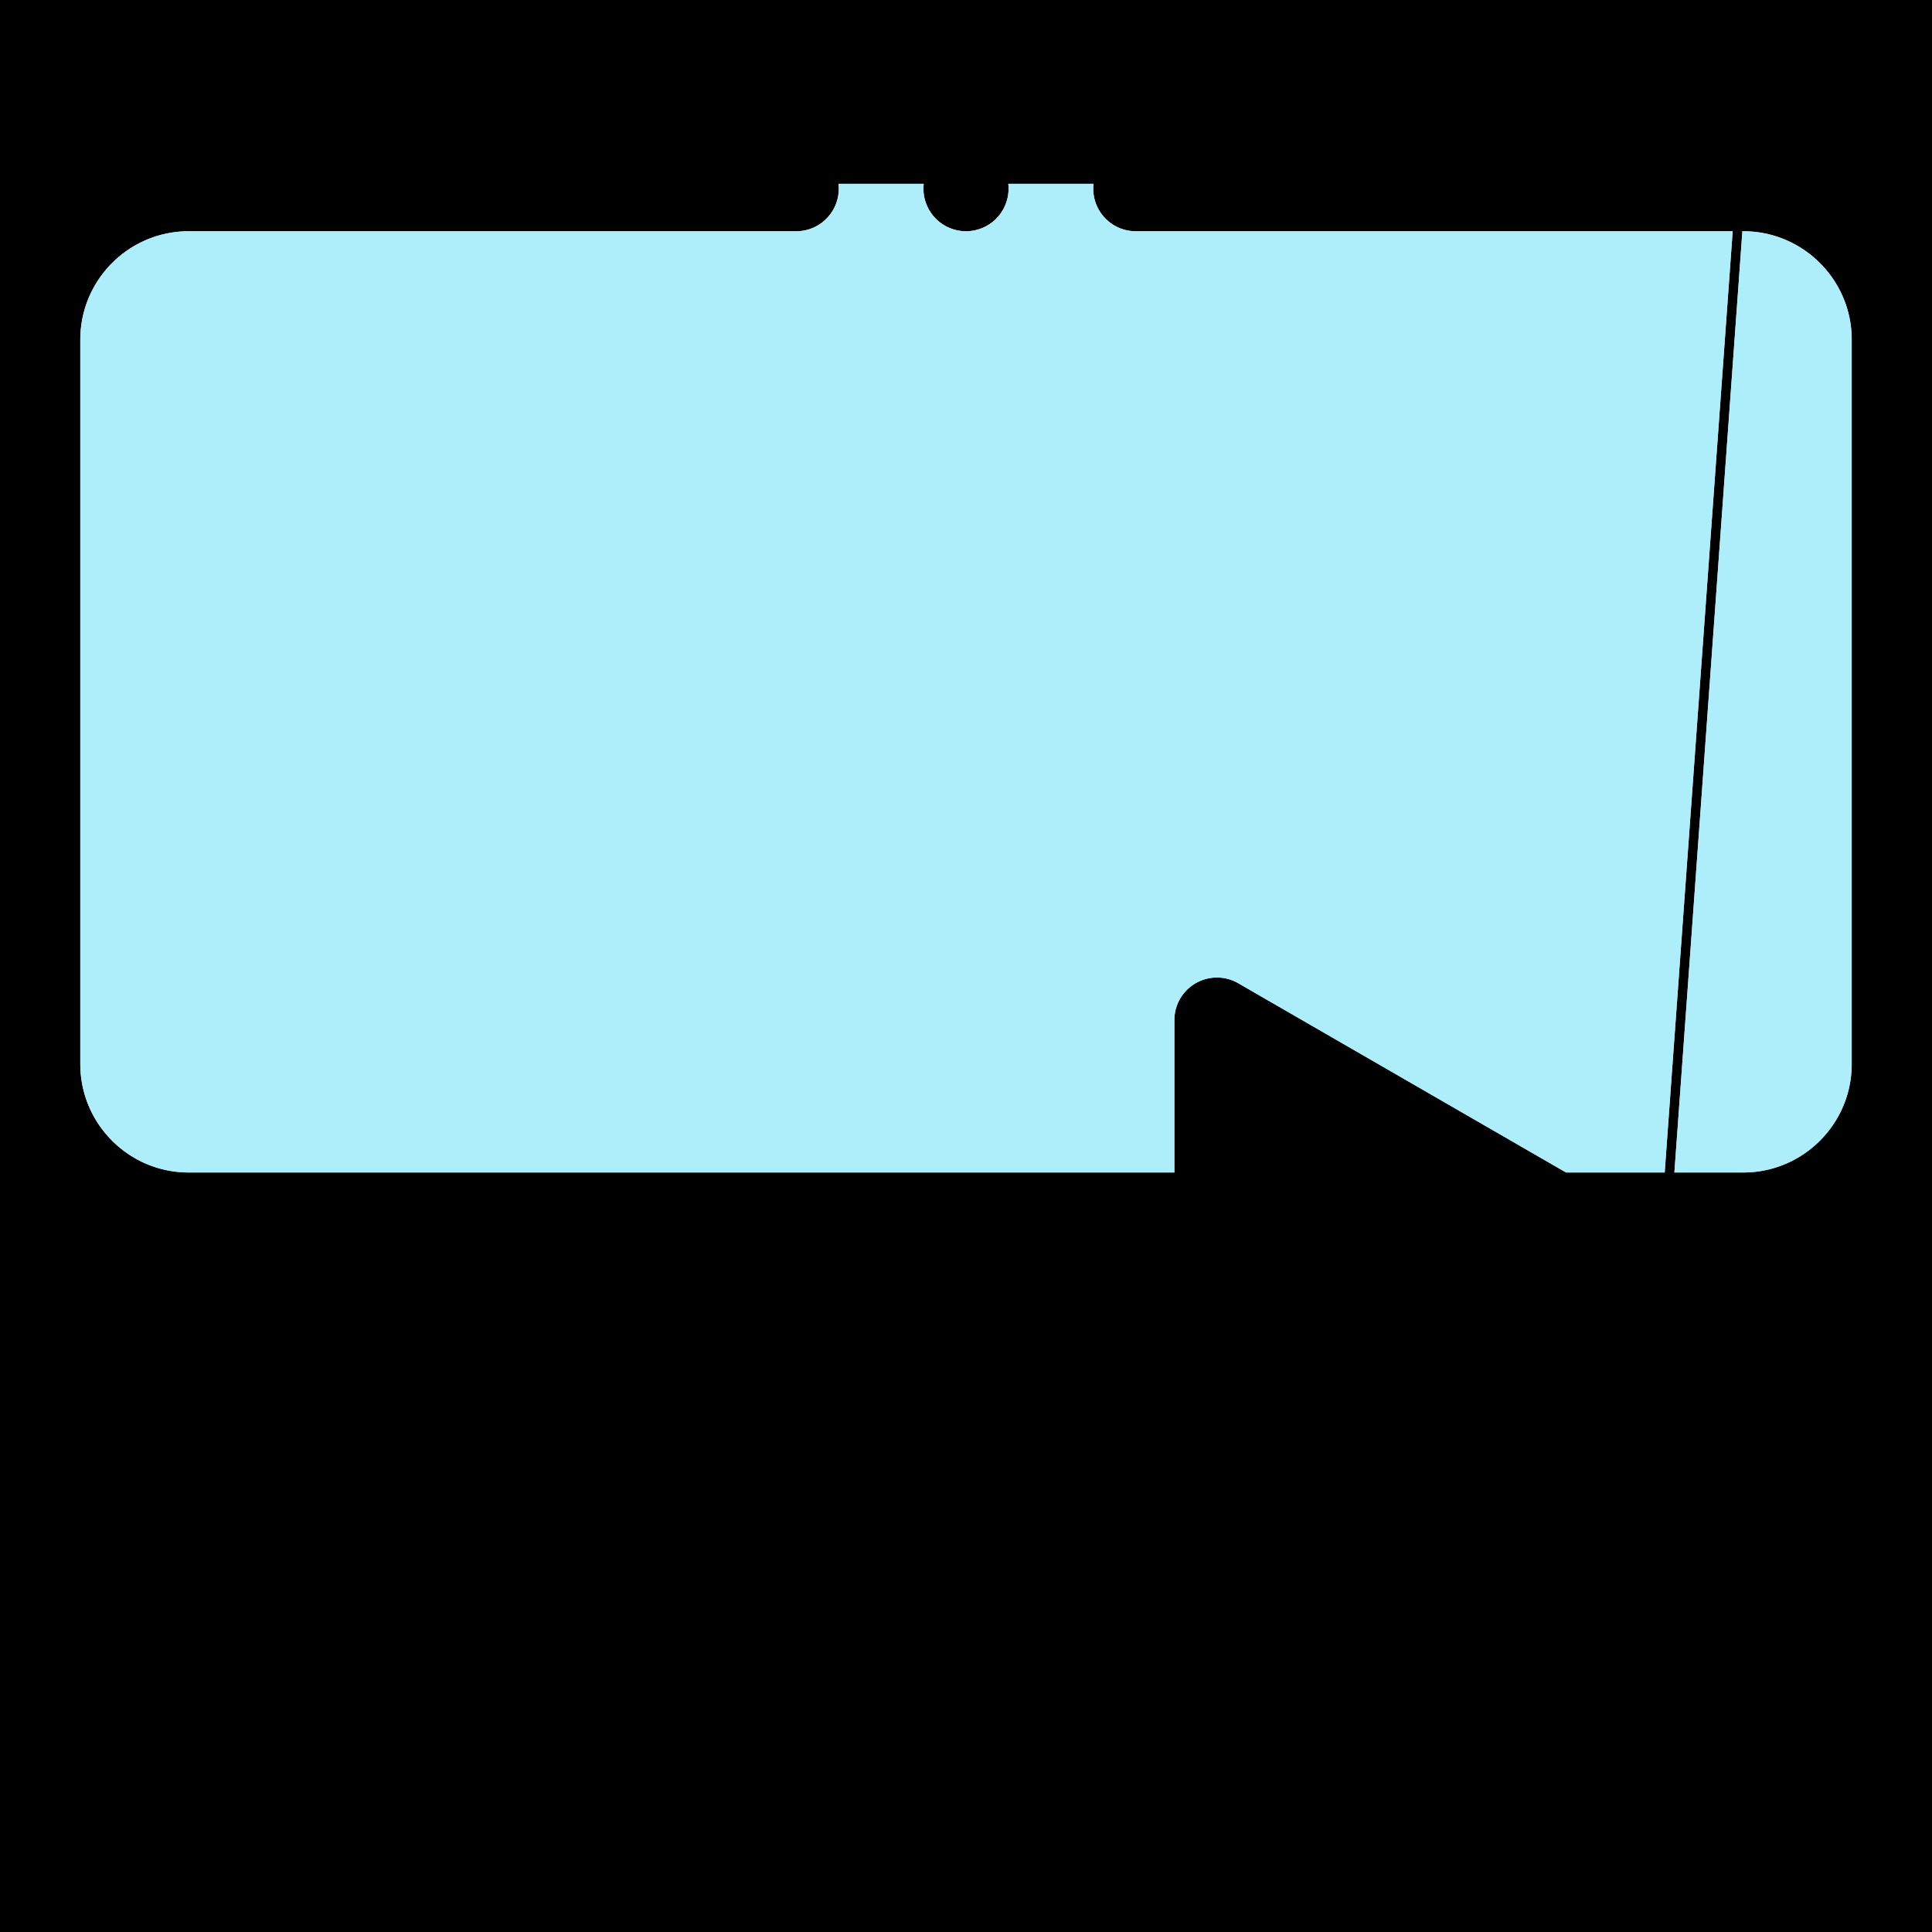 <svg:svg xmlns:svg="http://www.w3.org/2000/svg" viewBox="0.0 0.0 200.0 200.0" height="200.0px" width="200.0px"><svg:rect x="0" y="0" width="100%" height="100%" fill="black" /><svg:g id="highlighted-segment"><svg:path fill="#adeefa" fill-opacity="1.0" filling="0" d="M 104.377 19.031 L 104.378 19.039 L 104.378 19.043 L 104.382 19.073 L 104.382 19.077 L 104.385 19.108 L 104.386 19.112 L 104.389 19.143 L 104.389 19.147 L 104.392 19.178 L 104.392 19.182 L 104.394 19.213 L 104.395 19.217 L 104.397 19.248 L 104.397 19.252 L 104.399 19.283 L 104.399 19.287 L 104.401 19.318 L 104.401 19.322 L 104.403 19.353 L 104.403 19.357 L 104.404 19.388 L 104.404 19.393 L 104.405 19.424 L 104.405 19.428 L 104.406 19.459 L 104.406 19.463 L 104.406 19.494 L 104.406 19.498 L 104.406 19.529 L 104.406 19.533 L 104.406 19.564 L 104.406 19.569 L 104.406 19.6 L 104.406 19.604 L 104.405 19.635 L 104.405 19.639 L 104.404 19.67 L 104.404 19.674 L 104.403 19.705 L 104.403 19.709 L 104.401 19.74 L 104.401 19.744 L 104.399 19.775 L 104.399 19.779 L 104.397 19.81 L 104.397 19.814 L 104.395 19.845 L 104.394 19.849 L 104.392 19.88 L 104.392 19.884 L 104.389 19.915 L 104.389 19.919 L 104.386 19.95 L 104.385 19.954 L 104.382 19.985 L 104.382 19.989 L 104.378 20.02 L 104.378 20.024 L 104.374 20.055 L 104.374 20.059 L 104.37 20.089 L 104.37 20.093 L 104.365 20.124 L 104.365 20.128 L 104.36 20.159 L 104.36 20.163 L 104.355 20.193 L 104.355 20.197 L 104.35 20.228 L 104.349 20.232 L 104.344 20.262 L 104.343 20.266 L 104.338 20.297 L 104.337 20.301 L 104.332 20.331 L 104.331 20.335 L 104.325 20.365 L 104.324 20.369 L 104.318 20.4 L 104.318 20.403 L 104.311 20.434 L 104.31 20.438 L 104.304 20.468 L 104.303 20.472 L 104.296 20.502 L 104.295 20.506 L 104.288 20.536 L 104.287 20.54 L 104.28 20.57 L 104.279 20.574 L 104.272 20.604 L 104.271 20.607 L 104.263 20.637 L 104.262 20.641 L 104.254 20.671 L 104.253 20.675 L 104.245 20.705 L 104.244 20.708 L 104.235 20.738 L 104.234 20.742 L 104.226 20.772 L 104.225 20.775 L 104.216 20.805 L 104.215 20.809 L 104.205 20.838 L 104.204 20.842 L 104.195 20.871 L 104.194 20.875 L 104.184 20.905 L 104.183 20.908 L 104.173 20.938 L 104.172 20.941 L 104.162 20.971 L 104.161 20.974 L 104.15 21.003 L 104.149 21.007 L 104.138 21.036 L 104.137 21.04 L 104.126 21.069 L 104.125 21.072 L 104.114 21.101 L 104.113 21.105 L 104.102 21.134 L 104.1 21.137 L 104.089 21.166 L 104.087 21.17 L 104.076 21.198 L 104.074 21.202 L 104.062 21.231 L 104.061 21.234 L 104.049 21.263 L 104.047 21.266 L 104.035 21.295 L 104.033 21.298 L 104.021 21.326 L 104.019 21.33 L 104.007 21.358 L 104.005 21.362 L 103.992 21.39 L 103.99 21.393 L 103.977 21.421 L 103.976 21.425 L 103.962 21.453 L 103.961 21.456 L 103.947 21.484 L 103.945 21.487 L 103.931 21.515 L 103.93 21.519 L 103.916 21.546 L 103.914 21.55 L 103.9 21.577 L 103.898 21.581 L 103.883 21.608 L 103.881 21.611 L 103.867 21.639 L 103.865 21.642 L 103.85 21.669 L 103.848 21.673 L 103.833 21.7 L 103.831 21.703 L 103.816 21.73 L 103.814 21.733 L 103.798 21.76 L 103.796 21.763 L 103.781 21.79 L 103.779 21.793 L 103.763 21.82 L 103.761 21.823 L 103.745 21.85 L 103.742 21.853 L 103.726 21.879 L 103.724 21.883 L 103.707 21.909 L 103.705 21.912 L 103.689 21.938 L 103.686 21.941 L 103.669 21.967 L 103.667 21.971 L 103.65 21.996 L 103.648 22 L 103.63 22.025 L 103.628 22.028 L 103.611 22.054 L 103.608 22.057 L 103.591 22.082 L 103.588 22.086 L 103.57 22.111 L 103.568 22.114 L 103.55 22.139 L 103.547 22.142 L 103.529 22.167 L 103.527 22.171 L 103.508 22.195 L 103.506 22.199 L 103.487 22.223 L 103.484 22.226 L 103.465 22.251 L 103.463 22.254 L 103.444 22.278 L 103.441 22.281 L 103.422 22.306 L 103.419 22.309 L 103.4 22.333 L 103.397 22.336 L 103.377 22.36 L 103.375 22.363 L 103.355 22.387 L 103.352 22.39 L 103.332 22.413 L 103.329 22.416 L 103.309 22.44 L 103.306 22.443 L 103.286 22.466 L 103.283 22.469 L 103.262 22.492 L 103.259 22.495 L 103.238 22.518 L 103.236 22.521 L 103.215 22.544 L 103.212 22.547 L 103.19 22.569 L 103.188 22.572 L 103.166 22.595 L 103.163 22.598 L 103.142 22.62 L 103.139 22.623 L 103.117 22.645 L 103.114 22.648 L 103.092 22.67 L 103.089 22.673 L 103.067 22.694 L 103.064 22.697 L 103.041 22.719 L 103.038 22.722 L 103.016 22.743 L 103.013 22.746 L 102.99 22.767 L 102.987 22.77 L 102.964 22.791 L 102.961 22.793 L 102.938 22.814 L 102.935 22.817 L 102.912 22.837 L 102.908 22.84 L 102.885 22.861 L 102.882 22.863 L 102.858 22.883 L 102.855 22.886 L 102.832 22.906 L 102.829 22.909 L 102.805 22.928 L 102.802 22.931 L 102.777 22.95 L 102.774 22.953 L 102.75 22.972 L 102.747 22.975 L 102.723 22.994 L 102.72 22.997 L 102.695 23.016 L 102.692 23.018 L 102.667 23.037 L 102.664 23.039 L 102.639 23.058 L 102.636 23.06 L 102.611 23.079 L 102.608 23.081 L 102.583 23.099 L 102.58 23.102 L 102.554 23.12 L 102.551 23.122 L 102.526 23.14 L 102.523 23.142 L 102.497 23.159 L 102.494 23.162 L 102.468 23.179 L 102.465 23.181 L 102.439 23.198 L 102.436 23.201 L 102.41 23.218 L 102.407 23.22 L 102.381 23.237 L 102.377 23.239 L 102.351 23.255 L 102.348 23.257 L 102.322 23.274 L 102.318 23.276 L 102.292 23.292 L 102.289 23.294 L 102.262 23.31 L 102.259 23.312 L 102.232 23.328 L 102.229 23.33 L 102.202 23.345 L 102.199 23.347 L 102.172 23.362 L 102.168 23.364 L 102.141 23.379 L 102.138 23.381 L 102.111 23.396 L 102.107 23.398 L 102.08 23.413 L 102.077 23.415 L 102.049 23.429 L 102.046 23.431 L 102.018 23.445 L 102.015 23.447 L 101.987 23.461 L 101.984 23.463 L 101.956 23.476 L 101.953 23.478 L 101.925 23.492 L 101.921 23.493 L 101.894 23.507 L 101.89 23.509 L 101.862 23.522 L 101.859 23.523 L 101.83 23.536 L 101.827 23.538 L 101.799 23.551 L 101.795 23.552 L 101.767 23.565 L 101.763 23.566 L 101.735 23.579 L 101.731 23.58 L 101.703 23.592 L 101.699 23.594 L 101.671 23.605 L 101.667 23.607 L 101.639 23.619 L 101.635 23.62 L 101.606 23.631 L 101.603 23.633 L 101.574 23.644 L 101.57 23.645 L 101.541 23.656 L 101.538 23.658 L 101.509 23.668 L 101.505 23.67 L 101.476 23.68 L 101.472 23.682 L 101.443 23.692 L 101.439 23.693 L 101.41 23.703 L 101.406 23.704 L 101.377 23.714 L 101.373 23.715 L 101.344 23.725 L 101.34 23.726 L 101.311 23.736 L 101.307 23.737 L 101.277 23.746 L 101.274 23.747 L 101.244 23.756 L 101.24 23.757 L 101.211 23.766 L 101.207 23.767 L 101.177 23.775 L 101.173 23.776 L 101.144 23.784 L 101.14 23.785 L 101.11 23.793 L 101.106 23.794 L 101.076 23.802 L 101.072 23.803 L 101.042 23.811 L 101.039 23.811 L 101.008 23.819 L 101.005 23.82 L 100.974 23.827 L 100.971 23.828 L 100.94 23.834 L 100.937 23.835 L 100.906 23.842 L 100.902 23.843 L 100.872 23.849 L 100.868 23.85 L 100.838 23.856 L 100.834 23.856 L 100.804 23.862 L 100.8 23.863 L 100.769 23.869 L 100.765 23.869 L 100.735 23.875 L 100.731 23.875 L 100.7 23.88 L 100.697 23.881 L 100.666 23.886 L 100.662 23.887 L 100.631 23.891 L 100.627 23.892 L 100.597 23.896 L 100.593 23.897 L 100.562 23.901 L 100.558 23.901 L 100.527 23.905 L 100.523 23.906 L 100.493 23.909 L 100.489 23.91 L 100.458 23.913 L 100.454 23.914 L 100.423 23.917 L 100.419 23.917 L 100.388 23.92 L 100.384 23.92 L 100.353 23.923 L 100.349 23.923 L 100.318 23.926 L 100.314 23.926 L 100.283 23.928 L 100.279 23.928 L 100.248 23.93 L 100.244 23.931 L 100.213 23.932 L 100.209 23.932 L 100.178 23.934 L 100.174 23.934 L 100.143 23.935 L 100.139 23.935 L 100.108 23.936 L 100.104 23.936 L 100.072 23.937 L 100.068 23.937 L 100.037 23.937 L 100.033 23.937 L 100.002 23.937 L 99.998 23.937 L 99.967 23.937 L 99.963 23.937 L 99.932 23.937 L 99.928 23.937 L 99.896 23.936 L 99.892 23.936 L 99.861 23.935 L 99.857 23.935 L 99.826 23.934 L 99.822 23.934 L 99.791 23.932 L 99.787 23.932 L 99.756 23.931 L 99.752 23.93 L 99.721 23.928 L 99.717 23.928 L 99.686 23.926 L 99.682 23.926 L 99.651 23.923 L 99.647 23.923 L 99.616 23.92 L 99.612 23.92 L 99.581 23.917 L 99.577 23.917 L 99.546 23.914 L 99.542 23.913 L 99.511 23.91 L 99.507 23.909 L 99.477 23.906 L 99.473 23.905 L 99.442 23.901 L 99.438 23.901 L 99.407 23.897 L 99.403 23.896 L 99.373 23.892 L 99.369 23.891 L 99.338 23.887 L 99.334 23.886 L 99.303 23.881 L 99.3 23.88 L 99.269 23.875 L 99.265 23.875 L 99.235 23.869 L 99.231 23.869 L 99.2 23.863 L 99.196 23.862 L 99.166 23.856 L 99.162 23.856 L 99.132 23.85 L 99.128 23.849 L 99.098 23.843 L 99.094 23.842 L 99.063 23.835 L 99.06 23.834 L 99.029 23.828 L 99.026 23.827 L 98.995 23.82 L 98.992 23.819 L 98.961 23.811 L 98.958 23.811 L 98.928 23.803 L 98.924 23.802 L 98.894 23.794 L 98.89 23.793 L 98.86 23.785 L 98.856 23.784 L 98.827 23.776 L 98.823 23.775 L 98.793 23.767 L 98.789 23.766 L 98.76 23.757 L 98.756 23.756 L 98.726 23.747 L 98.723 23.746 L 98.693 23.737 L 98.689 23.736 L 98.66 23.726 L 98.656 23.725 L 98.627 23.715 L 98.623 23.714 L 98.594 23.704 L 98.59 23.703 L 98.561 23.693 L 98.557 23.692 L 98.528 23.682 L 98.524 23.68 L 98.495 23.67 L 98.491 23.668 L 98.462 23.658 L 98.459 23.656 L 98.43 23.645 L 98.426 23.644 L 98.397 23.633 L 98.394 23.631 L 98.365 23.62 L 98.361 23.619 L 98.333 23.607 L 98.329 23.605 L 98.301 23.594 L 98.297 23.592 L 98.269 23.58 L 98.265 23.579 L 98.237 23.566 L 98.233 23.565 L 98.205 23.552 L 98.201 23.551 L 98.173 23.538 L 98.17 23.536 L 98.141 23.523 L 98.138 23.522 L 98.11 23.509 L 98.106 23.507 L 98.079 23.493 L 98.075 23.492 L 98.047 23.478 L 98.044 23.476 L 98.016 23.463 L 98.013 23.461 L 97.985 23.447 L 97.982 23.445 L 97.954 23.431 L 97.951 23.429 L 97.923 23.415 L 97.92 23.413 L 97.893 23.398 L 97.889 23.396 L 97.862 23.381 L 97.859 23.379 L 97.832 23.364 L 97.828 23.362 L 97.801 23.347 L 97.798 23.345 L 97.771 23.33 L 97.768 23.328 L 97.741 23.312 L 97.738 23.31 L 97.711 23.294 L 97.708 23.292 L 97.682 23.276 L 97.678 23.274 L 97.652 23.257 L 97.649 23.255 L 97.623 23.239 L 97.619 23.237 L 97.593 23.22 L 97.59 23.218 L 97.564 23.201 L 97.561 23.198 L 97.535 23.181 L 97.532 23.179 L 97.506 23.162 L 97.503 23.159 L 97.477 23.142 L 97.474 23.14 L 97.449 23.122 L 97.446 23.12 L 97.42 23.102 L 97.417 23.099 L 97.392 23.081 L 97.389 23.079 L 97.364 23.06 L 97.361 23.058 L 97.336 23.039 L 97.333 23.037 L 97.308 23.018 L 97.305 23.016 L 97.28 22.997 L 97.277 22.994 L 97.253 22.975 L 97.25 22.972 L 97.226 22.953 L 97.223 22.95 L 97.198 22.931 L 97.195 22.928 L 97.171 22.909 L 97.168 22.906 L 97.145 22.886 L 97.142 22.883 L 97.118 22.863 L 97.115 22.861 L 97.092 22.84 L 97.088 22.837 L 97.065 22.817 L 97.062 22.814 L 97.039 22.793 L 97.036 22.791 L 97.013 22.77 L 97.01 22.767 L 96.987 22.746 L 96.984 22.743 L 96.962 22.722 L 96.959 22.719 L 96.936 22.697 L 96.933 22.694 L 96.911 22.673 L 96.908 22.67 L 96.886 22.648 L 96.883 22.645 L 96.861 22.623 L 96.858 22.62 L 96.837 22.598 L 96.834 22.595 L 96.812 22.572 L 96.81 22.569 L 96.788 22.547 L 96.785 22.544 L 96.764 22.521 L 96.762 22.518 L 96.741 22.495 L 96.738 22.492 L 96.717 22.469 L 96.714 22.466 L 96.694 22.443 L 96.691 22.44 L 96.671 22.416 L 96.668 22.413 L 96.648 22.39 L 96.645 22.387 L 96.625 22.363 L 96.623 22.36 L 96.603 22.336 L 96.6 22.333 L 96.581 22.309 L 96.578 22.306 L 96.559 22.281 L 96.556 22.278 L 96.537 22.254 L 96.535 22.251 L 96.516 22.226 L 96.513 22.223 L 96.494 22.199 L 96.492 22.195 L 96.473 22.171 L 96.471 22.167 L 96.453 22.142 L 96.45 22.139 L 96.432 22.114 L 96.43 22.111 L 96.412 22.086 L 96.409 22.082 L 96.392 22.057 L 96.389 22.054 L 96.372 22.028 L 96.37 22.025 L 96.352 22 L 96.35 21.996 L 96.333 21.971 L 96.331 21.967 L 96.314 21.941 L 96.311 21.938 L 96.295 21.912 L 96.293 21.909 L 96.276 21.883 L 96.274 21.879 L 96.258 21.853 L 96.255 21.85 L 96.239 21.823 L 96.237 21.82 L 96.221 21.793 L 96.219 21.79 L 96.204 21.763 L 96.202 21.76 L 96.186 21.733 L 96.184 21.73 L 96.169 21.703 L 96.167 21.7 L 96.152 21.673 L 96.15 21.669 L 96.135 21.642 L 96.133 21.639 L 96.119 21.611 L 96.117 21.608 L 96.102 21.581 L 96.1 21.577 L 96.086 21.55 L 96.084 21.546 L 96.07 21.519 L 96.069 21.515 L 96.055 21.487 L 96.053 21.484 L 96.039 21.456 L 96.038 21.453 L 96.024 21.425 L 96.023 21.421 L 96.01 21.393 L 96.008 21.39 L 95.995 21.362 L 95.993 21.358 L 95.981 21.33 L 95.979 21.326 L 95.967 21.298 L 95.965 21.295 L 95.953 21.266 L 95.951 21.263 L 95.939 21.234 L 95.938 21.231 L 95.926 21.202 L 95.924 21.198 L 95.913 21.17 L 95.911 21.166 L 95.9 21.137 L 95.898 21.134 L 95.887 21.105 L 95.886 21.101 L 95.875 21.072 L 95.874 21.069 L 95.863 21.04 L 95.862 21.036 L 95.851 21.007 L 95.85 21.003 L 95.839 20.974 L 95.838 20.971 L 95.828 20.941 L 95.827 20.938 L 95.817 20.908 L 95.816 20.905 L 95.806 20.875 L 95.805 20.871 L 95.796 20.842 L 95.795 20.838 L 95.785 20.809 L 95.784 20.805 L 95.775 20.775 L 95.774 20.772 L 95.766 20.742 L 95.765 20.738 L 95.756 20.708 L 95.755 20.705 L 95.747 20.675 L 95.746 20.671 L 95.738 20.641 L 95.737 20.637 L 95.729 20.607 L 95.728 20.604 L 95.721 20.574 L 95.72 20.57 L 95.713 20.54 L 95.712 20.536 L 95.705 20.506 L 95.704 20.502 L 95.697 20.472 L 95.696 20.468 L 95.69 20.438 L 95.689 20.434 L 95.682 20.403 L 95.682 20.4 L 95.676 20.369 L 95.675 20.365 L 95.669 20.335 L 95.668 20.331 L 95.663 20.301 L 95.662 20.297 L 95.657 20.266 L 95.656 20.262 L 95.651 20.232 L 95.65 20.228 L 95.645 20.197 L 95.645 20.193 L 95.64 20.163 L 95.64 20.159 L 95.635 20.128 L 95.635 20.124 L 95.63 20.093 L 95.63 20.089 L 95.626 20.059 L 95.626 20.055 L 95.622 20.024 L 95.622 20.02 L 95.618 19.989 L 95.618 19.985 L 95.615 19.954 L 95.614 19.95 L 95.611 19.919 L 95.611 19.915 L 95.608 19.884 L 95.608 19.88 L 95.606 19.849 L 95.605 19.845 L 95.603 19.814 L 95.603 19.81 L 95.601 19.779 L 95.601 19.775 L 95.599 19.744 L 95.599 19.74 L 95.597 19.709 L 95.597 19.705 L 95.596 19.674 L 95.596 19.67 L 95.595 19.639 L 95.595 19.635 L 95.594 19.604 L 95.594 19.6 L 95.594 19.569 L 95.594 19.564 L 95.594 19.533 L 95.594 19.529 L 95.594 19.498 L 95.594 19.494 L 95.594 19.463 L 95.594 19.459 L 95.595 19.428 L 95.595 19.424 L 95.596 19.393 L 95.596 19.388 L 95.597 19.357 L 95.597 19.353 L 95.599 19.322 L 95.599 19.318 L 95.601 19.287 L 95.601 19.283 L 95.603 19.252 L 95.603 19.248 L 95.605 19.217 L 95.606 19.213 L 95.608 19.182 L 95.608 19.178 L 95.611 19.147 L 95.611 19.143 L 95.614 19.112 L 95.615 19.108 L 95.618 19.077 L 95.618 19.073 L 95.622 19.043 L 95.622 19.039 L 95.623 19.031 L 86.8 19.031 L 86.806 19.091 L 86.807 19.099 L 86.813 19.163 L 86.814 19.171 L 86.818 19.235 L 86.819 19.243 L 86.823 19.308 L 86.823 19.316 L 86.826 19.381 L 86.826 19.389 L 86.827 19.454 L 86.828 19.462 L 86.828 19.527 L 86.828 19.535 L 86.828 19.601 L 86.827 19.609 L 86.826 19.674 L 86.826 19.682 L 86.823 19.747 L 86.823 19.755 L 86.819 19.819 L 86.818 19.827 L 86.814 19.892 L 86.813 19.9 L 86.807 19.964 L 86.806 19.972 L 86.8 20.035 L 86.799 20.043 L 86.791 20.107 L 86.79 20.115 L 86.781 20.178 L 86.78 20.186 L 86.77 20.248 L 86.769 20.256 L 86.758 20.319 L 86.756 20.327 L 86.745 20.389 L 86.743 20.397 L 86.73 20.458 L 86.729 20.466 L 86.715 20.527 L 86.713 20.535 L 86.698 20.596 L 86.697 20.604 L 86.681 20.664 L 86.679 20.672 L 86.662 20.732 L 86.66 20.74 L 86.643 20.8 L 86.64 20.807 L 86.622 20.867 L 86.62 20.874 L 86.6 20.933 L 86.598 20.941 L 86.577 20.999 L 86.575 21.007 L 86.554 21.065 L 86.551 21.072 L 86.529 21.13 L 86.526 21.138 L 86.503 21.195 L 86.5 21.202 L 86.476 21.259 L 86.473 21.266 L 86.449 21.322 L 86.445 21.33 L 86.42 21.385 L 86.417 21.393 L 86.39 21.448 L 86.387 21.455 L 86.36 21.51 L 86.356 21.517 L 86.328 21.571 L 86.325 21.578 L 86.296 21.632 L 86.292 21.639 L 86.262 21.692 L 86.259 21.699 L 86.228 21.752 L 86.224 21.759 L 86.193 21.811 L 86.189 21.818 L 86.157 21.87 L 86.153 21.876 L 86.12 21.928 L 86.116 21.934 L 86.082 21.985 L 86.078 21.991 L 86.044 22.041 L 86.039 22.048 L 86.004 22.097 L 86 22.104 L 85.964 22.153 L 85.959 22.159 L 85.923 22.207 L 85.918 22.214 L 85.881 22.261 L 85.876 22.267 L 85.838 22.315 L 85.833 22.321 L 85.794 22.367 L 85.789 22.373 L 85.75 22.419 L 85.745 22.425 L 85.705 22.471 L 85.699 22.476 L 85.659 22.521 L 85.653 22.527 L 85.612 22.571 L 85.607 22.576 L 85.564 22.62 L 85.559 22.625 L 85.516 22.668 L 85.511 22.674 L 85.467 22.716 L 85.462 22.721 L 85.417 22.763 L 85.412 22.768 L 85.367 22.809 L 85.361 22.814 L 85.316 22.854 L 85.31 22.859 L 85.264 22.899 L 85.258 22.904 L 85.211 22.942 L 85.205 22.947 L 85.158 22.985 L 85.152 22.99 L 85.104 23.027 L 85.098 23.032 L 85.05 23.069 L 85.043 23.073 L 84.994 23.109 L 84.988 23.113 L 84.938 23.149 L 84.932 23.153 L 84.882 23.187 L 84.875 23.192 L 84.825 23.225 L 84.818 23.229 L 84.767 23.262 L 84.76 23.266 L 84.709 23.298 L 84.702 23.302 L 84.65 23.334 L 84.643 23.338 L 84.59 23.368 L 84.583 23.372 L 84.53 23.401 L 84.523 23.405 L 84.469 23.434 L 84.462 23.438 L 84.408 23.466 L 84.401 23.469 L 84.346 23.496 L 84.339 23.5 L 84.283 23.526 L 84.276 23.529 L 84.22 23.555 L 84.213 23.558 L 84.157 23.583 L 84.149 23.586 L 84.093 23.61 L 84.085 23.613 L 84.028 23.635 L 84.021 23.638 L 83.963 23.66 L 83.956 23.663 L 83.898 23.684 L 83.89 23.687 L 83.832 23.707 L 83.824 23.71 L 83.765 23.729 L 83.757 23.731 L 83.698 23.75 L 83.69 23.752 L 83.631 23.769 L 83.623 23.772 L 83.563 23.788 L 83.555 23.79 L 83.495 23.806 L 83.487 23.808 L 83.426 23.822 L 83.418 23.824 L 83.357 23.838 L 83.349 23.84 L 83.287 23.852 L 83.279 23.854 L 83.217 23.866 L 83.209 23.867 L 83.147 23.878 L 83.139 23.879 L 83.076 23.889 L 83.068 23.89 L 83.005 23.899 L 82.997 23.9 L 82.934 23.908 L 82.926 23.909 L 82.862 23.916 L 82.854 23.917 L 82.79 23.922 L 82.782 23.923 L 82.718 23.928 L 82.71 23.928 L 82.645 23.932 L 82.637 23.932 L 82.573 23.935 L 82.564 23.935 L 82.499 23.937 L 82.491 23.937 L 82.426 23.937 L 82.422 23.938 L 19.533 23.938 L 19.344 23.939 L 19.158 23.944 L 18.972 23.951 L 18.787 23.962 L 18.603 23.976 L 18.42 23.992 L 18.237 24.012 L 18.056 24.034 L 17.875 24.059 L 17.696 24.088 L 17.517 24.119 L 17.339 24.152 L 17.163 24.189 L 16.987 24.228 L 16.812 24.271 L 16.639 24.315 L 16.466 24.363 L 16.295 24.413 L 16.125 24.466 L 15.956 24.522 L 15.788 24.58 L 15.621 24.64 L 15.456 24.704 L 15.292 24.769 L 15.129 24.838 L 14.967 24.908 L 14.807 24.982 L 14.648 25.057 L 14.49 25.135 L 14.334 25.216 L 14.179 25.298 L 14.026 25.384 L 13.874 25.471 L 13.724 25.561 L 13.575 25.653 L 13.428 25.747 L 13.282 25.844 L 13.138 25.942 L 12.995 26.043 L 12.854 26.146 L 12.715 26.251 L 12.578 26.359 L 12.442 26.468 L 12.308 26.579 L 12.175 26.693 L 12.045 26.808 L 11.916 26.925 L 11.789 27.045 L 11.664 27.166 L 11.541 27.289 L 11.42 27.414 L 11.3 27.541 L 11.183 27.67 L 11.068 27.8 L 10.954 27.933 L 10.843 28.067 L 10.734 28.203 L 10.626 28.34 L 10.521 28.479 L 10.418 28.62 L 10.317 28.763 L 10.219 28.907 L 10.122 29.053 L 10.028 29.2 L 9.936 29.349 L 9.846 29.499 L 9.759 29.651 L 9.673 29.804 L 9.591 29.959 L 9.51 30.115 L 9.432 30.273 L 9.357 30.432 L 9.283 30.592 L 9.213 30.754 L 9.144 30.917 L 9.079 31.081 L 9.015 31.246 L 8.955 31.413 L 8.897 31.581 L 8.841 31.75 L 8.788 31.92 L 8.738 32.091 L 8.69 32.264 L 8.646 32.437 L 8.603 32.612 L 8.564 32.788 L 8.527 32.964 L 8.494 33.142 L 8.463 33.321 L 8.434 33.5 L 8.409 33.681 L 8.387 33.862 L 8.367 34.045 L 8.351 34.228 L 8.337 34.412 L 8.326 34.597 L 8.319 34.783 L 8.314 34.969 L 8.312 35.158 L 8.312 110.154 L 8.314 110.343 L 8.319 110.53 L 8.326 110.716 L 8.337 110.901 L 8.351 111.085 L 8.367 111.268 L 8.387 111.45 L 8.409 111.632 L 8.434 111.812 L 8.463 111.992 L 8.494 112.17 L 8.527 112.348 L 8.564 112.525 L 8.603 112.701 L 8.646 112.875 L 8.69 113.049 L 8.738 113.221 L 8.788 113.393 L 8.841 113.563 L 8.897 113.732 L 8.955 113.9 L 9.015 114.066 L 9.079 114.232 L 9.144 114.396 L 9.213 114.559 L 9.283 114.72 L 9.357 114.881 L 9.432 115.04 L 9.51 115.197 L 9.591 115.353 L 9.673 115.508 L 9.759 115.662 L 9.846 115.813 L 9.936 115.964 L 10.028 116.113 L 10.122 116.26 L 10.219 116.406 L 10.317 116.55 L 10.418 116.692 L 10.521 116.833 L 10.626 116.972 L 10.734 117.11 L 10.843 117.246 L 10.954 117.38 L 11.068 117.512 L 11.183 117.643 L 11.3 117.771 L 11.42 117.898 L 11.541 118.023 L 11.664 118.147 L 11.789 118.268 L 11.916 118.387 L 12.045 118.505 L 12.175 118.62 L 12.308 118.733 L 12.442 118.845 L 12.578 118.954 L 12.715 119.061 L 12.854 119.166 L 12.995 119.269 L 13.138 119.37 L 13.282 119.469 L 13.428 119.565 L 13.575 119.66 L 13.724 119.752 L 13.874 119.841 L 14.026 119.929 L 14.179 120.014 L 14.334 120.097 L 14.49 120.177 L 14.648 120.255 L 14.807 120.331 L 14.967 120.404 L 15.129 120.475 L 15.292 120.543 L 15.456 120.609 L 15.621 120.672 L 15.788 120.733 L 15.956 120.791 L 16.125 120.846 L 16.295 120.899 L 16.466 120.95 L 16.639 120.997 L 16.812 121.042 L 16.987 121.084 L 17.163 121.123 L 17.339 121.16 L 17.517 121.194 L 17.696 121.225 L 17.875 121.253 L 18.056 121.278 L 18.237 121.301 L 18.42 121.32 L 18.603 121.337 L 18.787 121.351 L 18.972 121.361 L 19.158 121.369 L 19.344 121.373 L 19.533 121.375 L 121.571 121.375 L 121.571 105.599 L 121.571 105.596 L 121.571 105.554 L 121.571 105.548 L 121.572 105.506 L 121.572 105.501 L 121.573 105.459 L 121.573 105.453 L 121.575 105.411 L 121.575 105.406 L 121.577 105.364 L 121.577 105.359 L 121.58 105.317 L 121.58 105.311 L 121.583 105.27 L 121.583 105.264 L 121.587 105.223 L 121.587 105.217 L 121.591 105.176 L 121.592 105.17 L 121.596 105.129 L 121.596 105.123 L 121.601 105.082 L 121.602 105.077 L 121.607 105.035 L 121.608 105.03 L 121.613 104.989 L 121.614 104.984 L 121.62 104.942 L 121.621 104.937 L 121.627 104.896 L 121.628 104.891 L 121.635 104.85 L 121.636 104.845 L 121.643 104.804 L 121.644 104.799 L 121.652 104.758 L 121.653 104.753 L 121.661 104.712 L 121.662 104.707 L 121.67 104.666 L 121.672 104.661 L 121.68 104.621 L 121.682 104.616 L 121.691 104.576 L 121.692 104.57 L 121.702 104.53 L 121.703 104.525 L 121.714 104.485 L 121.715 104.48 L 121.726 104.44 L 121.727 104.435 L 121.738 104.396 L 121.74 104.391 L 121.751 104.351 L 121.752 104.346 L 121.764 104.307 L 121.766 104.302 L 121.778 104.262 L 121.78 104.257 L 121.792 104.218 L 121.794 104.213 L 121.807 104.174 L 121.809 104.169 L 121.822 104.131 L 121.824 104.126 L 121.838 104.087 L 121.84 104.082 L 121.854 104.044 L 121.856 104.039 L 121.871 104.001 L 121.873 103.996 L 121.888 103.958 L 121.89 103.953 L 121.905 103.915 L 121.907 103.91 L 121.923 103.872 L 121.925 103.867 L 121.941 103.83 L 121.943 103.825 L 121.96 103.788 L 121.962 103.783 L 121.979 103.746 L 121.981 103.741 L 121.999 103.704 L 122.001 103.699 L 122.019 103.662 L 122.021 103.658 L 122.039 103.621 L 122.042 103.616 L 122.06 103.58 L 122.063 103.575 L 122.082 103.539 L 122.084 103.535 L 122.103 103.498 L 122.106 103.494 L 122.126 103.458 L 122.128 103.454 L 122.148 103.418 L 122.151 103.413 L 122.171 103.378 L 122.174 103.373 L 122.195 103.338 L 122.197 103.334 L 122.219 103.299 L 122.221 103.294 L 122.243 103.26 L 122.246 103.255 L 122.268 103.221 L 122.27 103.216 L 122.293 103.182 L 122.296 103.178 L 122.318 103.144 L 122.321 103.139 L 122.344 103.105 L 122.347 103.101 L 122.37 103.068 L 122.373 103.063 L 122.397 103.03 L 122.4 103.026 L 122.424 102.993 L 122.427 102.988 L 122.452 102.955 L 122.455 102.951 L 122.48 102.919 L 122.483 102.914 L 122.508 102.882 L 122.511 102.878 L 122.537 102.846 L 122.54 102.842 L 122.566 102.81 L 122.569 102.806 L 122.595 102.774 L 122.598 102.77 L 122.625 102.739 L 122.628 102.735 L 122.655 102.704 L 122.659 102.7 L 122.686 102.669 L 122.689 102.665 L 122.717 102.635 L 122.72 102.631 L 122.748 102.601 L 122.752 102.597 L 122.78 102.567 L 122.783 102.563 L 122.812 102.533 L 122.816 102.529 L 122.844 102.5 L 122.848 102.496 L 122.877 102.467 L 122.881 102.463 L 122.911 102.435 L 122.914 102.431 L 122.944 102.402 L 122.948 102.399 L 122.978 102.37 L 122.982 102.367 L 123.012 102.339 L 123.016 102.335 L 123.047 102.308 L 123.051 102.304 L 123.082 102.277 L 123.086 102.273 L 123.117 102.246 L 123.122 102.243 L 123.153 102.216 L 123.157 102.213 L 123.189 102.186 L 123.193 102.183 L 123.226 102.157 L 123.23 102.154 L 123.263 102.128 L 123.267 102.125 L 123.3 102.099 L 123.304 102.096 L 123.337 102.071 L 123.341 102.068 L 123.375 102.043 L 123.379 102.04 L 123.413 102.015 L 123.418 102.012 L 123.452 101.988 L 123.456 101.985 L 123.491 101.961 L 123.495 101.958 L 123.53 101.935 L 123.534 101.932 L 123.569 101.909 L 123.574 101.906 L 123.609 101.883 L 123.614 101.88 L 123.649 101.858 L 123.654 101.855 L 123.69 101.833 L 123.694 101.83 L 123.73 101.808 L 123.735 101.806 L 123.772 101.784 L 123.776 101.782 L 123.813 101.761 L 123.818 101.758 L 123.854 101.738 L 123.859 101.735 L 123.896 101.715 L 123.901 101.712 L 123.938 101.693 L 123.943 101.69 L 123.98 101.671 L 123.985 101.669 L 124.023 101.65 L 124.027 101.647 L 124.065 101.629 L 124.07 101.627 L 124.108 101.609 L 124.113 101.607 L 124.151 101.589 L 124.155 101.587 L 124.193 101.57 L 124.198 101.568 L 124.237 101.551 L 124.242 101.549 L 124.28 101.533 L 124.285 101.531 L 124.323 101.515 L 124.328 101.513 L 124.367 101.497 L 124.372 101.495 L 124.411 101.48 L 124.416 101.479 L 124.454 101.464 L 124.459 101.462 L 124.498 101.448 L 124.503 101.446 L 124.543 101.433 L 124.548 101.431 L 124.587 101.418 L 124.592 101.416 L 124.631 101.403 L 124.636 101.402 L 124.676 101.389 L 124.681 101.388 L 124.72 101.376 L 124.725 101.374 L 124.765 101.363 L 124.77 101.361 L 124.81 101.35 L 124.815 101.349 L 124.854 101.338 L 124.86 101.337 L 124.899 101.326 L 124.905 101.325 L 124.945 101.315 L 124.95 101.314 L 124.99 101.305 L 124.995 101.304 L 125.035 101.295 L 125.04 101.293 L 125.08 101.285 L 125.085 101.284 L 125.126 101.276 L 125.131 101.275 L 125.171 101.267 L 125.176 101.266 L 125.217 101.259 L 125.222 101.258 L 125.262 101.251 L 125.267 101.25 L 125.308 101.244 L 125.313 101.243 L 125.354 101.237 L 125.359 101.236 L 125.399 101.231 L 125.405 101.23 L 125.445 101.225 L 125.45 101.224 L 125.491 101.22 L 125.496 101.219 L 125.537 101.215 L 125.542 101.214 L 125.583 101.21 L 125.588 101.21 L 125.629 101.207 L 125.634 101.206 L 125.675 101.203 L 125.68 101.203 L 125.721 101.2 L 125.726 101.2 L 125.767 101.198 L 125.772 101.198 L 125.813 101.196 L 125.818 101.196 L 125.859 101.194 L 125.864 101.194 L 125.905 101.193 L 125.91 101.193 L 125.951 101.193 L 125.957 101.193 L 125.997 101.193 L 126.003 101.193 L 126.043 101.193 L 126.049 101.193 L 126.09 101.194 L 126.095 101.194 L 126.136 101.196 L 126.141 101.196 L 126.182 101.198 L 126.187 101.198 L 126.228 101.2 L 126.233 101.2 L 126.274 101.203 L 126.279 101.203 L 126.32 101.206 L 126.325 101.207 L 126.366 101.21 L 126.371 101.21 L 126.412 101.214 L 126.417 101.215 L 126.458 101.219 L 126.463 101.22 L 126.504 101.224 L 126.509 101.225 L 126.549 101.23 L 126.555 101.231 L 126.595 101.236 L 126.6 101.237 L 126.641 101.243 L 126.646 101.244 L 126.686 101.25 L 126.692 101.251 L 126.732 101.258 L 126.737 101.259 L 126.778 101.266 L 126.783 101.267 L 126.823 101.275 L 126.828 101.276 L 126.869 101.284 L 126.874 101.285 L 126.914 101.293 L 126.919 101.295 L 126.959 101.304 L 126.964 101.305 L 127.004 101.314 L 127.009 101.315 L 127.049 101.325 L 127.054 101.326 L 127.094 101.337 L 127.099 101.338 L 127.139 101.349 L 127.144 101.35 L 127.184 101.361 L 127.189 101.363 L 127.229 101.374 L 127.234 101.376 L 127.273 101.388 L 127.278 101.389 L 127.318 101.402 L 127.323 101.403 L 127.362 101.416 L 127.367 101.418 L 127.406 101.431 L 127.411 101.433 L 127.45 101.446 L 127.456 101.448 L 127.494 101.462 L 127.499 101.464 L 127.538 101.479 L 127.543 101.48 L 127.582 101.495 L 127.587 101.497 L 127.626 101.513 L 127.631 101.515 L 127.669 101.531 L 127.674 101.533 L 127.712 101.549 L 127.717 101.551 L 127.756 101.568 L 127.76 101.57 L 127.799 101.587 L 127.803 101.589 L 127.841 101.607 L 127.846 101.609 L 127.884 101.627 L 127.889 101.629 L 127.927 101.647 L 127.931 101.65 L 127.969 101.669 L 127.974 101.671 L 128.011 101.69 L 128.016 101.693 L 128.053 101.712 L 128.058 101.715 L 128.095 101.735 L 128.099 101.738 L 128.136 101.758 L 128.141 101.761 L 128.178 101.782 L 128.18 101.783 L 128.868 102.18 L 129.212 102.379 L 129.9 102.776 L 130.244 102.974 L 130.588 103.173 L 130.932 103.372 L 131.276 103.57 L 131.62 103.769 L 131.963 103.967 L 132.995 104.563 L 133.339 104.762 L 133.683 104.96 L 134.027 105.159 L 134.371 105.357 L 134.715 105.556 L 135.059 105.755 L 135.747 106.152 L 136.091 106.35 L 136.779 106.747 L 137.123 106.946 L 137.81 107.343 L 138.154 107.542 L 138.498 107.74 L 138.842 107.939 L 139.186 108.137 L 139.874 108.535 L 140.218 108.733 L 140.562 108.932 L 140.906 109.13 L 141.25 109.329 L 141.938 109.726 L 142.282 109.925 L 142.626 110.123 L 142.97 110.322 L 143.314 110.52 L 144.001 110.917 L 144.345 111.116 L 145.033 111.513 L 145.377 111.712 L 146.065 112.109 L 146.409 112.308 L 147.097 112.705 L 147.441 112.903 L 147.785 113.102 L 148.129 113.3 L 148.473 113.499 L 149.161 113.896 L 149.505 114.095 L 149.849 114.293 L 150.192 114.492 L 150.536 114.69 L 151.224 115.088 L 151.568 115.286 L 151.912 115.485 L 152.256 115.683 L 152.6 115.882 L 153.288 116.279 L 153.632 116.478 L 153.976 116.676 L 154.32 116.875 L 154.664 117.073 L 155.352 117.47 L 155.696 117.669 L 156.383 118.066 L 156.727 118.265 L 157.415 118.662 L 157.759 118.861 L 158.447 119.258 L 158.791 119.456 L 159.135 119.655 L 159.479 119.853 L 159.823 120.052 L 160.511 120.449 L 160.855 120.648 L 161.199 120.846 L 161.543 121.045 L 161.887 121.243 L 162.114 121.375 L 172.329 121.375 L 179.367 23.938 L 117.578 23.938 L 117.574 23.937 L 117.509 23.937 L 117.501 23.937 L 117.436 23.935 L 117.427 23.935 L 117.363 23.932 L 117.355 23.932 L 117.29 23.928 L 117.282 23.928 L 117.218 23.923 L 117.21 23.922 L 117.146 23.917 L 117.138 23.916 L 117.074 23.909 L 117.066 23.908 L 117.003 23.9 L 116.995 23.899 L 116.932 23.89 L 116.924 23.889 L 116.861 23.879 L 116.853 23.878 L 116.791 23.867 L 116.783 23.866 L 116.721 23.854 L 116.713 23.852 L 116.651 23.84 L 116.643 23.838 L 116.582 23.824 L 116.574 23.822 L 116.513 23.808 L 116.505 23.806 L 116.445 23.79 L 116.437 23.788 L 116.377 23.772 L 116.369 23.769 L 116.31 23.752 L 116.302 23.75 L 116.243 23.731 L 116.235 23.729 L 116.176 23.71 L 116.168 23.707 L 116.11 23.687 L 116.102 23.684 L 116.044 23.663 L 116.037 23.66 L 115.979 23.638 L 115.972 23.635 L 115.915 23.613 L 115.907 23.61 L 115.851 23.586 L 115.843 23.583 L 115.787 23.558 L 115.78 23.555 L 115.724 23.529 L 115.717 23.526 L 115.661 23.5 L 115.654 23.496 L 115.599 23.469 L 115.592 23.466 L 115.538 23.438 L 115.531 23.434 L 115.477 23.405 L 115.47 23.401 L 115.417 23.372 L 115.41 23.368 L 115.357 23.338 L 115.35 23.334 L 115.298 23.302 L 115.291 23.298 L 115.24 23.266 L 115.233 23.262 L 115.182 23.229 L 115.175 23.225 L 115.125 23.192 L 115.118 23.187 L 115.068 23.153 L 115.062 23.149 L 115.012 23.113 L 115.006 23.109 L 114.957 23.073 L 114.95 23.069 L 114.902 23.032 L 114.896 23.027 L 114.848 22.99 L 114.842 22.985 L 114.795 22.947 L 114.789 22.942 L 114.742 22.904 L 114.736 22.899 L 114.69 22.859 L 114.684 22.854 L 114.639 22.814 L 114.633 22.809 L 114.588 22.768 L 114.583 22.763 L 114.538 22.721 L 114.533 22.716 L 114.489 22.674 L 114.484 22.668 L 114.441 22.625 L 114.436 22.62 L 114.393 22.576 L 114.388 22.571 L 114.347 22.527 L 114.341 22.521 L 114.301 22.476 L 114.295 22.471 L 114.255 22.425 L 114.25 22.419 L 114.211 22.373 L 114.206 22.367 L 114.167 22.321 L 114.162 22.315 L 114.124 22.267 L 114.119 22.261 L 114.082 22.214 L 114.077 22.207 L 114.041 22.159 L 114.036 22.153 L 114 22.104 L 113.996 22.097 L 113.961 22.048 L 113.956 22.041 L 113.922 21.991 L 113.918 21.985 L 113.884 21.934 L 113.88 21.928 L 113.847 21.876 L 113.843 21.87 L 113.811 21.818 L 113.807 21.811 L 113.776 21.759 L 113.772 21.752 L 113.741 21.699 L 113.738 21.692 L 113.708 21.639 L 113.704 21.632 L 113.675 21.578 L 113.672 21.571 L 113.644 21.517 L 113.64 21.51 L 113.613 21.455 L 113.61 21.448 L 113.583 21.393 L 113.58 21.385 L 113.555 21.33 L 113.551 21.322 L 113.527 21.266 L 113.524 21.259 L 113.5 21.202 L 113.497 21.195 L 113.474 21.138 L 113.471 21.13 L 113.449 21.072 L 113.446 21.065 L 113.425 21.007 L 113.423 20.999 L 113.402 20.941 L 113.4 20.933 L 113.38 20.874 L 113.378 20.867 L 113.36 20.807 L 113.357 20.8 L 113.34 20.74 L 113.338 20.732 L 113.321 20.672 L 113.319 20.664 L 113.303 20.604 L 113.302 20.596 L 113.287 20.535 L 113.285 20.527 L 113.271 20.466 L 113.27 20.458 L 113.257 20.397 L 113.255 20.389 L 113.244 20.327 L 113.242 20.319 L 113.231 20.256 L 113.23 20.248 L 113.22 20.186 L 113.219 20.178 L 113.21 20.115 L 113.209 20.107 L 113.201 20.043 L 113.2 20.035 L 113.194 19.972 L 113.193 19.964 L 113.187 19.9 L 113.186 19.892 L 113.182 19.827 L 113.181 19.819 L 113.177 19.755 L 113.177 19.747 L 113.174 19.682 L 113.174 19.674 L 113.173 19.609 L 113.172 19.601 L 113.172 19.535 L 113.172 19.527 L 113.172 19.462 L 113.173 19.454 L 113.174 19.389 L 113.174 19.381 L 113.177 19.316 L 113.177 19.308 L 113.181 19.243 L 113.182 19.235 L 113.186 19.171 L 113.187 19.163 L 113.193 19.099 L 113.194 19.091 L 113.2 19.031 L 104.377 19.031 Z M 53.85 66.917 L 55.053 66.917 L 53.85 62.838 L 53.85 66.917 Z M 53.85 85.397 L 60.504 85.397 L 57.653 75.73 L 53.85 75.73 L 53.85 85.397 Z M 61.171 75.73 L 61.157 75.73 L 61.647 85.374 L 61.653 85.373 L 61.732 85.365 L 61.81 85.355 L 61.888 85.344 L 61.966 85.332 L 62.043 85.319 L 62.12 85.304 L 62.196 85.288 L 62.272 85.271 L 62.347 85.253 L 62.422 85.234 L 62.497 85.213 L 62.571 85.191 L 62.644 85.169 L 62.717 85.145 L 62.79 85.12 L 62.862 85.093 L 62.933 85.066 L 63.004 85.038 L 63.074 85.008 L 63.144 84.978 L 63.213 84.946 L 63.282 84.913 L 63.35 84.88 L 63.417 84.845 L 63.484 84.809 L 63.55 84.772 L 63.616 84.734 L 63.681 84.696 L 63.745 84.656 L 63.809 84.615 L 63.872 84.574 L 63.934 84.531 L 63.996 84.487 L 64.057 84.443 L 64.117 84.397 L 64.176 84.351 L 64.235 84.304 L 64.293 84.256 L 64.35 84.207 L 64.407 84.157 L 64.462 84.106 L 64.517 84.054 L 64.571 84.002 L 64.624 83.949 L 64.677 83.895 L 64.728 83.84 L 64.779 83.784 L 64.829 83.728 L 64.878 83.671 L 64.926 83.613 L 64.973 83.554 L 65.02 83.494 L 65.065 83.434 L 65.11 83.373 L 65.153 83.312 L 65.196 83.25 L 65.238 83.187 L 65.278 83.123 L 65.318 83.059 L 65.357 82.994 L 65.395 82.928 L 65.431 82.862 L 65.467 82.795 L 65.502 82.728 L 65.536 82.659 L 65.568 82.591 L 65.6 82.522 L 65.63 82.452 L 65.66 82.381 L 65.688 82.311 L 65.716 82.239 L 65.742 82.167 L 65.767 82.095 L 65.791 82.022 L 65.814 81.948 L 65.835 81.874 L 65.856 81.8 L 65.875 81.725 L 65.893 81.649 L 65.91 81.574 L 65.926 81.497 L 65.941 81.421 L 65.954 81.343 L 65.966 81.266 L 65.977 81.188 L 65.987 81.109 L 65.996 81.031 L 66.003 80.952 L 66.009 80.872 L 66.013 80.792 L 66.016 80.712 L 66.018 80.631 L 66.019 80.55 L 66.018 80.47 L 66.016 80.39 L 66.013 80.31 L 66.009 80.231 L 66.003 80.151 L 65.996 80.073 L 65.987 79.994 L 65.977 79.917 L 65.967 79.839 L 65.954 79.762 L 65.941 79.685 L 65.926 79.609 L 65.911 79.533 L 65.894 79.458 L 65.875 79.383 L 65.856 79.308 L 65.836 79.234 L 65.814 79.16 L 65.791 79.087 L 65.767 79.015 L 65.742 78.943 L 65.716 78.871 L 65.689 78.8 L 65.66 78.73 L 65.631 78.66 L 65.6 78.59 L 65.569 78.521 L 65.536 78.453 L 65.502 78.385 L 65.468 78.318 L 65.432 78.252 L 65.395 78.186 L 65.357 78.121 L 65.319 78.056 L 65.279 77.992 L 65.238 77.929 L 65.196 77.866 L 65.154 77.804 L 65.11 77.743 L 65.066 77.683 L 65.02 77.623 L 64.974 77.564 L 64.927 77.505 L 64.879 77.448 L 64.83 77.391 L 64.78 77.335 L 64.729 77.279 L 64.678 77.225 L 64.625 77.171 L 64.572 77.118 L 64.518 77.066 L 64.463 77.014 L 64.407 76.964 L 64.351 76.914 L 64.294 76.866 L 64.236 76.818 L 64.177 76.771 L 64.118 76.724 L 64.058 76.679 L 63.997 76.635 L 63.935 76.592 L 63.873 76.549 L 63.81 76.508 L 63.746 76.467 L 63.682 76.428 L 63.617 76.389 L 63.551 76.351 L 63.485 76.315 L 63.418 76.279 L 63.351 76.245 L 63.283 76.211 L 63.214 76.179 L 63.145 76.147 L 63.075 76.117 L 63.005 76.087 L 62.934 76.059 L 62.862 76.032 L 62.79 76.006 L 62.718 75.981 L 62.645 75.957 L 62.571 75.934 L 62.497 75.913 L 62.423 75.892 L 62.348 75.873 L 62.272 75.855 L 62.196 75.838 L 62.12 75.822 L 62.043 75.808 L 61.966 75.794 L 61.889 75.782 L 61.811 75.771 L 61.732 75.762 L 61.653 75.753 L 61.574 75.746 L 61.495 75.74 L 61.415 75.736 L 61.334 75.732 L 61.254 75.73 L 61.171 75.73 Z M 60.386 60.008 L 60.358 60 L 60.697 66.677 L 60.7 66.676 L 60.751 66.655 L 60.802 66.634 L 60.852 66.611 L 60.902 66.588 L 60.952 66.565 L 61.001 66.54 L 61.05 66.515 L 61.098 66.489 L 61.146 66.462 L 61.193 66.434 L 61.24 66.406 L 61.287 66.377 L 61.333 66.347 L 61.378 66.317 L 61.423 66.286 L 61.468 66.254 L 61.512 66.222 L 61.555 66.189 L 61.598 66.155 L 61.641 66.12 L 61.683 66.085 L 61.724 66.049 L 61.765 66.013 L 61.805 65.976 L 61.845 65.938 L 61.884 65.9 L 61.923 65.861 L 61.96 65.822 L 61.998 65.782 L 62.035 65.741 L 62.071 65.7 L 62.106 65.658 L 62.141 65.616 L 62.175 65.573 L 62.209 65.53 L 62.242 65.486 L 62.274 65.441 L 62.305 65.396 L 62.336 65.351 L 62.366 65.305 L 62.396 65.258 L 62.425 65.211 L 62.453 65.164 L 62.48 65.116 L 62.507 65.068 L 62.533 65.019 L 62.558 64.97 L 62.582 64.92 L 62.606 64.87 L 62.629 64.819 L 62.651 64.768 L 62.672 64.717 L 62.693 64.665 L 62.713 64.613 L 62.732 64.56 L 62.75 64.507 L 62.767 64.454 L 62.784 64.4 L 62.799 64.346 L 62.814 64.292 L 62.828 64.237 L 62.841 64.182 L 62.854 64.127 L 62.865 64.071 L 62.876 64.015 L 62.885 63.958 L 62.894 63.902 L 62.902 63.845 L 62.909 63.787 L 62.915 63.73 L 62.92 63.672 L 62.925 63.614 L 62.928 63.555 L 62.93 63.497 L 62.932 63.438 L 62.932 63.379 L 62.932 63.32 L 62.93 63.262 L 62.928 63.204 L 62.925 63.146 L 62.921 63.088 L 62.915 63.031 L 62.909 62.974 L 62.902 62.918 L 62.894 62.861 L 62.886 62.805 L 62.876 62.749 L 62.865 62.694 L 62.854 62.639 L 62.842 62.584 L 62.828 62.529 L 62.814 62.475 L 62.8 62.422 L 62.784 62.368 L 62.767 62.315 L 62.75 62.262 L 62.732 62.21 L 62.713 62.158 L 62.693 62.106 L 62.673 62.055 L 62.651 62.004 L 62.629 61.954 L 62.607 61.904 L 62.583 61.854 L 62.559 61.805 L 62.533 61.756 L 62.508 61.708 L 62.481 61.66 L 62.454 61.612 L 62.426 61.565 L 62.397 61.519 L 62.367 61.473 L 62.337 61.427 L 62.306 61.382 L 62.275 61.338 L 62.243 61.294 L 62.21 61.25 L 62.176 61.207 L 62.142 61.165 L 62.107 61.123 L 62.072 61.082 L 62.036 61.041 L 61.999 61.001 L 61.962 60.961 L 61.924 60.922 L 61.886 60.883 L 61.846 60.845 L 61.807 60.808 L 61.767 60.771 L 61.726 60.735 L 61.684 60.7 L 61.642 60.665 L 61.6 60.631 L 61.557 60.597 L 61.514 60.565 L 61.47 60.532 L 61.425 60.501 L 61.38 60.47 L 61.334 60.44 L 61.288 60.411 L 61.242 60.382 L 61.195 60.354 L 61.148 60.326 L 61.1 60.3 L 61.051 60.274 L 61.003 60.249 L 60.953 60.224 L 60.904 60.201 L 60.854 60.178 L 60.803 60.156 L 60.752 60.135 L 60.701 60.114 L 60.65 60.094 L 60.598 60.075 L 60.545 60.057 L 60.492 60.04 L 60.439 60.023 L 60.386 60.008 Z M 180.467 23.938 L 180.37 23.938 L 173.332 121.375 L 180.467 121.375 L 180.656 121.373 L 180.842 121.369 L 181.028 121.361 L 181.213 121.351 L 181.397 121.337 L 181.58 121.32 L 181.763 121.301 L 181.944 121.278 L 182.125 121.253 L 182.304 121.225 L 182.483 121.194 L 182.661 121.16 L 182.837 121.123 L 183.013 121.084 L 183.188 121.042 L 183.361 120.997 L 183.534 120.95 L 183.705 120.899 L 183.875 120.846 L 184.044 120.791 L 184.212 120.733 L 184.379 120.672 L 184.544 120.609 L 184.708 120.543 L 184.871 120.475 L 185.033 120.404 L 185.193 120.331 L 185.352 120.255 L 185.51 120.177 L 185.666 120.097 L 185.821 120.014 L 185.974 119.929 L 186.126 119.841 L 186.276 119.752 L 186.425 119.66 L 186.572 119.565 L 186.718 119.469 L 186.862 119.37 L 187.005 119.269 L 187.146 119.166 L 187.285 119.061 L 187.422 118.954 L 187.558 118.845 L 187.692 118.733 L 187.825 118.62 L 187.955 118.505 L 188.084 118.387 L 188.211 118.268 L 188.336 118.147 L 188.459 118.023 L 188.58 117.898 L 188.7 117.771 L 188.817 117.643 L 188.932 117.512 L 189.046 117.38 L 189.157 117.246 L 189.266 117.11 L 189.374 116.972 L 189.479 116.833 L 189.582 116.692 L 189.683 116.55 L 189.781 116.406 L 189.878 116.26 L 189.972 116.113 L 190.064 115.964 L 190.154 115.813 L 190.241 115.662 L 190.327 115.508 L 190.409 115.353 L 190.49 115.197 L 190.568 115.04 L 190.643 114.881 L 190.717 114.72 L 190.787 114.559 L 190.856 114.396 L 190.921 114.232 L 190.985 114.066 L 191.045 113.9 L 191.103 113.732 L 191.159 113.563 L 191.212 113.393 L 191.262 113.221 L 191.31 113.049 L 191.354 112.875 L 191.397 112.701 L 191.436 112.525 L 191.473 112.348 L 191.506 112.17 L 191.537 111.992 L 191.566 111.812 L 191.591 111.632 L 191.613 111.45 L 191.633 111.268 L 191.649 111.085 L 191.663 110.901 L 191.674 110.716 L 191.681 110.53 L 191.686 110.343 L 191.688 110.154 L 191.688 35.158 L 191.686 34.969 L 191.681 34.783 L 191.674 34.597 L 191.663 34.412 L 191.649 34.228 L 191.633 34.045 L 191.613 33.862 L 191.591 33.681 L 191.566 33.5 L 191.537 33.321 L 191.506 33.142 L 191.473 32.964 L 191.436 32.788 L 191.397 32.612 L 191.354 32.437 L 191.31 32.264 L 191.262 32.091 L 191.212 31.92 L 191.159 31.75 L 191.103 31.581 L 191.045 31.413 L 190.985 31.246 L 190.921 31.081 L 190.856 30.917 L 190.787 30.754 L 190.717 30.592 L 190.643 30.432 L 190.568 30.273 L 190.49 30.115 L 190.409 29.959 L 190.327 29.804 L 190.241 29.651 L 190.154 29.499 L 190.064 29.349 L 189.972 29.2 L 189.878 29.053 L 189.781 28.907 L 189.683 28.763 L 189.582 28.62 L 189.479 28.479 L 189.374 28.34 L 189.266 28.203 L 189.157 28.067 L 189.046 27.933 L 188.932 27.8 L 188.817 27.67 L 188.7 27.541 L 188.58 27.414 L 188.459 27.289 L 188.336 27.166 L 188.211 27.045 L 188.084 26.925 L 187.955 26.808 L 187.825 26.693 L 187.692 26.579 L 187.558 26.468 L 187.422 26.359 L 187.285 26.251 L 187.146 26.146 L 187.005 26.043 L 186.862 25.942 L 186.718 25.844 L 186.572 25.747 L 186.425 25.653 L 186.276 25.561 L 186.126 25.471 L 185.974 25.384 L 185.821 25.298 L 185.666 25.216 L 185.51 25.135 L 185.352 25.057 L 185.193 24.982 L 185.033 24.908 L 184.871 24.838 L 184.708 24.769 L 184.544 24.704 L 184.379 24.64 L 184.212 24.58 L 184.044 24.522 L 183.875 24.466 L 183.705 24.413 L 183.534 24.363 L 183.361 24.315 L 183.188 24.271 L 183.013 24.228 L 182.837 24.189 L 182.661 24.152 L 182.483 24.119 L 182.304 24.088 L 182.125 24.059 L 181.944 24.034 L 181.763 24.012 L 181.58 23.992 L 181.397 23.976 L 181.213 23.962 L 181.028 23.951 L 180.842 23.944 L 180.656 23.939 L 180.467 23.938 Z" id="element_1" style="" /><svg:path fill="#adeefa" fill-opacity="1.0" filling="0" d="M 104.377 19.031 L 104.378 19.039 L 104.378 19.043 L 104.382 19.073 L 104.382 19.077 L 104.385 19.108 L 104.386 19.112 L 104.389 19.143 L 104.389 19.147 L 104.392 19.178 L 104.392 19.182 L 104.394 19.213 L 104.395 19.217 L 104.397 19.248 L 104.397 19.252 L 104.399 19.283 L 104.399 19.287 L 104.401 19.318 L 104.401 19.322 L 104.403 19.353 L 104.403 19.357 L 104.404 19.388 L 104.404 19.393 L 104.405 19.424 L 104.405 19.428 L 104.406 19.459 L 104.406 19.463 L 104.406 19.494 L 104.406 19.498 L 104.406 19.529 L 104.406 19.533 L 104.406 19.564 L 104.406 19.569 L 104.406 19.6 L 104.406 19.604 L 104.405 19.635 L 104.405 19.639 L 104.404 19.67 L 104.404 19.674 L 104.403 19.705 L 104.403 19.709 L 104.401 19.74 L 104.401 19.744 L 104.399 19.775 L 104.399 19.779 L 104.397 19.81 L 104.397 19.814 L 104.395 19.845 L 104.394 19.849 L 104.392 19.88 L 104.392 19.884 L 104.389 19.915 L 104.389 19.919 L 104.386 19.95 L 104.385 19.954 L 104.382 19.985 L 104.382 19.989 L 104.378 20.02 L 104.378 20.024 L 104.374 20.055 L 104.374 20.059 L 104.37 20.089 L 104.37 20.093 L 104.365 20.124 L 104.365 20.128 L 104.36 20.159 L 104.36 20.163 L 104.355 20.193 L 104.355 20.197 L 104.35 20.228 L 104.349 20.232 L 104.344 20.262 L 104.343 20.266 L 104.338 20.297 L 104.337 20.301 L 104.332 20.331 L 104.331 20.335 L 104.325 20.365 L 104.324 20.369 L 104.318 20.4 L 104.318 20.403 L 104.311 20.434 L 104.31 20.438 L 104.304 20.468 L 104.303 20.472 L 104.296 20.502 L 104.295 20.506 L 104.288 20.536 L 104.287 20.54 L 104.28 20.57 L 104.279 20.574 L 104.272 20.604 L 104.271 20.607 L 104.263 20.637 L 104.262 20.641 L 104.254 20.671 L 104.253 20.675 L 104.245 20.705 L 104.244 20.708 L 104.235 20.738 L 104.234 20.742 L 104.226 20.772 L 104.225 20.775 L 104.216 20.805 L 104.215 20.809 L 104.205 20.838 L 104.204 20.842 L 104.195 20.871 L 104.194 20.875 L 104.184 20.905 L 104.183 20.908 L 104.173 20.938 L 104.172 20.941 L 104.162 20.971 L 104.161 20.974 L 104.15 21.003 L 104.149 21.007 L 104.138 21.036 L 104.137 21.04 L 104.126 21.069 L 104.125 21.072 L 104.114 21.101 L 104.113 21.105 L 104.102 21.134 L 104.1 21.137 L 104.089 21.166 L 104.087 21.17 L 104.076 21.198 L 104.074 21.202 L 104.062 21.231 L 104.061 21.234 L 104.049 21.263 L 104.047 21.266 L 104.035 21.295 L 104.033 21.298 L 104.021 21.326 L 104.019 21.33 L 104.007 21.358 L 104.005 21.362 L 103.992 21.39 L 103.99 21.393 L 103.977 21.421 L 103.976 21.425 L 103.962 21.453 L 103.961 21.456 L 103.947 21.484 L 103.945 21.487 L 103.931 21.515 L 103.93 21.519 L 103.916 21.546 L 103.914 21.55 L 103.9 21.577 L 103.898 21.581 L 103.883 21.608 L 103.881 21.611 L 103.867 21.639 L 103.865 21.642 L 103.85 21.669 L 103.848 21.673 L 103.833 21.7 L 103.831 21.703 L 103.816 21.73 L 103.814 21.733 L 103.798 21.76 L 103.796 21.763 L 103.781 21.79 L 103.779 21.793 L 103.763 21.82 L 103.761 21.823 L 103.745 21.85 L 103.742 21.853 L 103.726 21.879 L 103.724 21.883 L 103.707 21.909 L 103.705 21.912 L 103.689 21.938 L 103.686 21.941 L 103.669 21.967 L 103.667 21.971 L 103.65 21.996 L 103.648 22 L 103.63 22.025 L 103.628 22.028 L 103.611 22.054 L 103.608 22.057 L 103.591 22.082 L 103.588 22.086 L 103.57 22.111 L 103.568 22.114 L 103.55 22.139 L 103.547 22.142 L 103.529 22.167 L 103.527 22.171 L 103.508 22.195 L 103.506 22.199 L 103.487 22.223 L 103.484 22.226 L 103.465 22.251 L 103.463 22.254 L 103.444 22.278 L 103.441 22.281 L 103.422 22.306 L 103.419 22.309 L 103.4 22.333 L 103.397 22.336 L 103.377 22.36 L 103.375 22.363 L 103.355 22.387 L 103.352 22.39 L 103.332 22.413 L 103.329 22.416 L 103.309 22.44 L 103.306 22.443 L 103.286 22.466 L 103.283 22.469 L 103.262 22.492 L 103.259 22.495 L 103.238 22.518 L 103.236 22.521 L 103.215 22.544 L 103.212 22.547 L 103.19 22.569 L 103.188 22.572 L 103.166 22.595 L 103.163 22.598 L 103.142 22.62 L 103.139 22.623 L 103.117 22.645 L 103.114 22.648 L 103.092 22.67 L 103.089 22.673 L 103.067 22.694 L 103.064 22.697 L 103.041 22.719 L 103.038 22.722 L 103.016 22.743 L 103.013 22.746 L 102.99 22.767 L 102.987 22.77 L 102.964 22.791 L 102.961 22.793 L 102.938 22.814 L 102.935 22.817 L 102.912 22.837 L 102.908 22.84 L 102.885 22.861 L 102.882 22.863 L 102.858 22.883 L 102.855 22.886 L 102.832 22.906 L 102.829 22.909 L 102.805 22.928 L 102.802 22.931 L 102.777 22.95 L 102.774 22.953 L 102.75 22.972 L 102.747 22.975 L 102.723 22.994 L 102.72 22.997 L 102.695 23.016 L 102.692 23.018 L 102.667 23.037 L 102.664 23.039 L 102.639 23.058 L 102.636 23.06 L 102.611 23.079 L 102.608 23.081 L 102.583 23.099 L 102.58 23.102 L 102.554 23.12 L 102.551 23.122 L 102.526 23.14 L 102.523 23.142 L 102.497 23.159 L 102.494 23.162 L 102.468 23.179 L 102.465 23.181 L 102.439 23.198 L 102.436 23.201 L 102.41 23.218 L 102.407 23.22 L 102.381 23.237 L 102.377 23.239 L 102.351 23.255 L 102.348 23.257 L 102.322 23.274 L 102.318 23.276 L 102.292 23.292 L 102.289 23.294 L 102.262 23.31 L 102.259 23.312 L 102.232 23.328 L 102.229 23.33 L 102.202 23.345 L 102.199 23.347 L 102.172 23.362 L 102.168 23.364 L 102.141 23.379 L 102.138 23.381 L 102.111 23.396 L 102.107 23.398 L 102.08 23.413 L 102.077 23.415 L 102.049 23.429 L 102.046 23.431 L 102.018 23.445 L 102.015 23.447 L 101.987 23.461 L 101.984 23.463 L 101.956 23.476 L 101.953 23.478 L 101.925 23.492 L 101.921 23.493 L 101.894 23.507 L 101.89 23.509 L 101.862 23.522 L 101.859 23.523 L 101.83 23.536 L 101.827 23.538 L 101.799 23.551 L 101.795 23.552 L 101.767 23.565 L 101.763 23.566 L 101.735 23.579 L 101.731 23.58 L 101.703 23.592 L 101.699 23.594 L 101.671 23.605 L 101.667 23.607 L 101.639 23.619 L 101.635 23.62 L 101.606 23.631 L 101.603 23.633 L 101.574 23.644 L 101.57 23.645 L 101.541 23.656 L 101.538 23.658 L 101.509 23.668 L 101.505 23.67 L 101.476 23.68 L 101.472 23.682 L 101.443 23.692 L 101.439 23.693 L 101.41 23.703 L 101.406 23.704 L 101.377 23.714 L 101.373 23.715 L 101.344 23.725 L 101.34 23.726 L 101.311 23.736 L 101.307 23.737 L 101.277 23.746 L 101.274 23.747 L 101.244 23.756 L 101.24 23.757 L 101.211 23.766 L 101.207 23.767 L 101.177 23.775 L 101.173 23.776 L 101.144 23.784 L 101.14 23.785 L 101.11 23.793 L 101.106 23.794 L 101.076 23.802 L 101.072 23.803 L 101.042 23.811 L 101.039 23.811 L 101.008 23.819 L 101.005 23.82 L 100.974 23.827 L 100.971 23.828 L 100.94 23.834 L 100.937 23.835 L 100.906 23.842 L 100.902 23.843 L 100.872 23.849 L 100.868 23.85 L 100.838 23.856 L 100.834 23.856 L 100.804 23.862 L 100.8 23.863 L 100.769 23.869 L 100.765 23.869 L 100.735 23.875 L 100.731 23.875 L 100.7 23.88 L 100.697 23.881 L 100.666 23.886 L 100.662 23.887 L 100.631 23.891 L 100.627 23.892 L 100.597 23.896 L 100.593 23.897 L 100.562 23.901 L 100.558 23.901 L 100.527 23.905 L 100.523 23.906 L 100.493 23.909 L 100.489 23.91 L 100.458 23.913 L 100.454 23.914 L 100.423 23.917 L 100.419 23.917 L 100.388 23.92 L 100.384 23.92 L 100.353 23.923 L 100.349 23.923 L 100.318 23.926 L 100.314 23.926 L 100.283 23.928 L 100.279 23.928 L 100.248 23.93 L 100.244 23.931 L 100.213 23.932 L 100.209 23.932 L 100.178 23.934 L 100.174 23.934 L 100.143 23.935 L 100.139 23.935 L 100.108 23.936 L 100.104 23.936 L 100.072 23.937 L 100.068 23.937 L 100.037 23.937 L 100.033 23.937 L 100.002 23.937 L 99.998 23.937 L 99.967 23.937 L 99.963 23.937 L 99.932 23.937 L 99.928 23.937 L 99.896 23.936 L 99.892 23.936 L 99.861 23.935 L 99.857 23.935 L 99.826 23.934 L 99.822 23.934 L 99.791 23.932 L 99.787 23.932 L 99.756 23.931 L 99.752 23.93 L 99.721 23.928 L 99.717 23.928 L 99.686 23.926 L 99.682 23.926 L 99.651 23.923 L 99.647 23.923 L 99.616 23.92 L 99.612 23.92 L 99.581 23.917 L 99.577 23.917 L 99.546 23.914 L 99.542 23.913 L 99.511 23.91 L 99.507 23.909 L 99.477 23.906 L 99.473 23.905 L 99.442 23.901 L 99.438 23.901 L 99.407 23.897 L 99.403 23.896 L 99.373 23.892 L 99.369 23.891 L 99.338 23.887 L 99.334 23.886 L 99.303 23.881 L 99.3 23.88 L 99.269 23.875 L 99.265 23.875 L 99.235 23.869 L 99.231 23.869 L 99.2 23.863 L 99.196 23.862 L 99.166 23.856 L 99.162 23.856 L 99.132 23.85 L 99.128 23.849 L 99.098 23.843 L 99.094 23.842 L 99.063 23.835 L 99.06 23.834 L 99.029 23.828 L 99.026 23.827 L 98.995 23.82 L 98.992 23.819 L 98.961 23.811 L 98.958 23.811 L 98.928 23.803 L 98.924 23.802 L 98.894 23.794 L 98.89 23.793 L 98.86 23.785 L 98.856 23.784 L 98.827 23.776 L 98.823 23.775 L 98.793 23.767 L 98.789 23.766 L 98.76 23.757 L 98.756 23.756 L 98.726 23.747 L 98.723 23.746 L 98.693 23.737 L 98.689 23.736 L 98.66 23.726 L 98.656 23.725 L 98.627 23.715 L 98.623 23.714 L 98.594 23.704 L 98.59 23.703 L 98.561 23.693 L 98.557 23.692 L 98.528 23.682 L 98.524 23.68 L 98.495 23.67 L 98.491 23.668 L 98.462 23.658 L 98.459 23.656 L 98.43 23.645 L 98.426 23.644 L 98.397 23.633 L 98.394 23.631 L 98.365 23.62 L 98.361 23.619 L 98.333 23.607 L 98.329 23.605 L 98.301 23.594 L 98.297 23.592 L 98.269 23.58 L 98.265 23.579 L 98.237 23.566 L 98.233 23.565 L 98.205 23.552 L 98.201 23.551 L 98.173 23.538 L 98.17 23.536 L 98.141 23.523 L 98.138 23.522 L 98.11 23.509 L 98.106 23.507 L 98.079 23.493 L 98.075 23.492 L 98.047 23.478 L 98.044 23.476 L 98.016 23.463 L 98.013 23.461 L 97.985 23.447 L 97.982 23.445 L 97.954 23.431 L 97.951 23.429 L 97.923 23.415 L 97.92 23.413 L 97.893 23.398 L 97.889 23.396 L 97.862 23.381 L 97.859 23.379 L 97.832 23.364 L 97.828 23.362 L 97.801 23.347 L 97.798 23.345 L 97.771 23.33 L 97.768 23.328 L 97.741 23.312 L 97.738 23.31 L 97.711 23.294 L 97.708 23.292 L 97.682 23.276 L 97.678 23.274 L 97.652 23.257 L 97.649 23.255 L 97.623 23.239 L 97.619 23.237 L 97.593 23.22 L 97.59 23.218 L 97.564 23.201 L 97.561 23.198 L 97.535 23.181 L 97.532 23.179 L 97.506 23.162 L 97.503 23.159 L 97.477 23.142 L 97.474 23.14 L 97.449 23.122 L 97.446 23.12 L 97.42 23.102 L 97.417 23.099 L 97.392 23.081 L 97.389 23.079 L 97.364 23.06 L 97.361 23.058 L 97.336 23.039 L 97.333 23.037 L 97.308 23.018 L 97.305 23.016 L 97.28 22.997 L 97.277 22.994 L 97.253 22.975 L 97.25 22.972 L 97.226 22.953 L 97.223 22.95 L 97.198 22.931 L 97.195 22.928 L 97.171 22.909 L 97.168 22.906 L 97.145 22.886 L 97.142 22.883 L 97.118 22.863 L 97.115 22.861 L 97.092 22.84 L 97.088 22.837 L 97.065 22.817 L 97.062 22.814 L 97.039 22.793 L 97.036 22.791 L 97.013 22.77 L 97.01 22.767 L 96.987 22.746 L 96.984 22.743 L 96.962 22.722 L 96.959 22.719 L 96.936 22.697 L 96.933 22.694 L 96.911 22.673 L 96.908 22.67 L 96.886 22.648 L 96.883 22.645 L 96.861 22.623 L 96.858 22.62 L 96.837 22.598 L 96.834 22.595 L 96.812 22.572 L 96.81 22.569 L 96.788 22.547 L 96.785 22.544 L 96.764 22.521 L 96.762 22.518 L 96.741 22.495 L 96.738 22.492 L 96.717 22.469 L 96.714 22.466 L 96.694 22.443 L 96.691 22.44 L 96.671 22.416 L 96.668 22.413 L 96.648 22.39 L 96.645 22.387 L 96.625 22.363 L 96.623 22.36 L 96.603 22.336 L 96.6 22.333 L 96.581 22.309 L 96.578 22.306 L 96.559 22.281 L 96.556 22.278 L 96.537 22.254 L 96.535 22.251 L 96.516 22.226 L 96.513 22.223 L 96.494 22.199 L 96.492 22.195 L 96.473 22.171 L 96.471 22.167 L 96.453 22.142 L 96.45 22.139 L 96.432 22.114 L 96.43 22.111 L 96.412 22.086 L 96.409 22.082 L 96.392 22.057 L 96.389 22.054 L 96.372 22.028 L 96.37 22.025 L 96.352 22 L 96.35 21.996 L 96.333 21.971 L 96.331 21.967 L 96.314 21.941 L 96.311 21.938 L 96.295 21.912 L 96.293 21.909 L 96.276 21.883 L 96.274 21.879 L 96.258 21.853 L 96.255 21.85 L 96.239 21.823 L 96.237 21.82 L 96.221 21.793 L 96.219 21.79 L 96.204 21.763 L 96.202 21.76 L 96.186 21.733 L 96.184 21.73 L 96.169 21.703 L 96.167 21.7 L 96.152 21.673 L 96.15 21.669 L 96.135 21.642 L 96.133 21.639 L 96.119 21.611 L 96.117 21.608 L 96.102 21.581 L 96.1 21.577 L 96.086 21.55 L 96.084 21.546 L 96.07 21.519 L 96.069 21.515 L 96.055 21.487 L 96.053 21.484 L 96.039 21.456 L 96.038 21.453 L 96.024 21.425 L 96.023 21.421 L 96.01 21.393 L 96.008 21.39 L 95.995 21.362 L 95.993 21.358 L 95.981 21.33 L 95.979 21.326 L 95.967 21.298 L 95.965 21.295 L 95.953 21.266 L 95.951 21.263 L 95.939 21.234 L 95.938 21.231 L 95.926 21.202 L 95.924 21.198 L 95.913 21.17 L 95.911 21.166 L 95.9 21.137 L 95.898 21.134 L 95.887 21.105 L 95.886 21.101 L 95.875 21.072 L 95.874 21.069 L 95.863 21.04 L 95.862 21.036 L 95.851 21.007 L 95.85 21.003 L 95.839 20.974 L 95.838 20.971 L 95.828 20.941 L 95.827 20.938 L 95.817 20.908 L 95.816 20.905 L 95.806 20.875 L 95.805 20.871 L 95.796 20.842 L 95.795 20.838 L 95.785 20.809 L 95.784 20.805 L 95.775 20.775 L 95.774 20.772 L 95.766 20.742 L 95.765 20.738 L 95.756 20.708 L 95.755 20.705 L 95.747 20.675 L 95.746 20.671 L 95.738 20.641 L 95.737 20.637 L 95.729 20.607 L 95.728 20.604 L 95.721 20.574 L 95.72 20.57 L 95.713 20.54 L 95.712 20.536 L 95.705 20.506 L 95.704 20.502 L 95.697 20.472 L 95.696 20.468 L 95.69 20.438 L 95.689 20.434 L 95.682 20.403 L 95.682 20.4 L 95.676 20.369 L 95.675 20.365 L 95.669 20.335 L 95.668 20.331 L 95.663 20.301 L 95.662 20.297 L 95.657 20.266 L 95.656 20.262 L 95.651 20.232 L 95.65 20.228 L 95.645 20.197 L 95.645 20.193 L 95.64 20.163 L 95.64 20.159 L 95.635 20.128 L 95.635 20.124 L 95.63 20.093 L 95.63 20.089 L 95.626 20.059 L 95.626 20.055 L 95.622 20.024 L 95.622 20.02 L 95.618 19.989 L 95.618 19.985 L 95.615 19.954 L 95.614 19.95 L 95.611 19.919 L 95.611 19.915 L 95.608 19.884 L 95.608 19.88 L 95.606 19.849 L 95.605 19.845 L 95.603 19.814 L 95.603 19.81 L 95.601 19.779 L 95.601 19.775 L 95.599 19.744 L 95.599 19.74 L 95.597 19.709 L 95.597 19.705 L 95.596 19.674 L 95.596 19.67 L 95.595 19.639 L 95.595 19.635 L 95.594 19.604 L 95.594 19.6 L 95.594 19.569 L 95.594 19.564 L 95.594 19.533 L 95.594 19.529 L 95.594 19.498 L 95.594 19.494 L 95.594 19.463 L 95.594 19.459 L 95.595 19.428 L 95.595 19.424 L 95.596 19.393 L 95.596 19.388 L 95.597 19.357 L 95.597 19.353 L 95.599 19.322 L 95.599 19.318 L 95.601 19.287 L 95.601 19.283 L 95.603 19.252 L 95.603 19.248 L 95.605 19.217 L 95.606 19.213 L 95.608 19.182 L 95.608 19.178 L 95.611 19.147 L 95.611 19.143 L 95.614 19.112 L 95.615 19.108 L 95.618 19.077 L 95.618 19.073 L 95.622 19.043 L 95.622 19.039 L 95.623 19.031 L 86.8 19.031 L 86.806 19.091 L 86.807 19.099 L 86.813 19.163 L 86.814 19.171 L 86.818 19.235 L 86.819 19.243 L 86.823 19.308 L 86.823 19.316 L 86.826 19.381 L 86.826 19.389 L 86.827 19.454 L 86.828 19.462 L 86.828 19.527 L 86.828 19.535 L 86.828 19.601 L 86.827 19.609 L 86.826 19.674 L 86.826 19.682 L 86.823 19.747 L 86.823 19.755 L 86.819 19.819 L 86.818 19.827 L 86.814 19.892 L 86.813 19.9 L 86.807 19.964 L 86.806 19.972 L 86.8 20.035 L 86.799 20.043 L 86.791 20.107 L 86.79 20.115 L 86.781 20.178 L 86.78 20.186 L 86.77 20.248 L 86.769 20.256 L 86.758 20.319 L 86.756 20.327 L 86.745 20.389 L 86.743 20.397 L 86.73 20.458 L 86.729 20.466 L 86.715 20.527 L 86.713 20.535 L 86.698 20.596 L 86.697 20.604 L 86.681 20.664 L 86.679 20.672 L 86.662 20.732 L 86.66 20.74 L 86.643 20.8 L 86.64 20.807 L 86.622 20.867 L 86.62 20.874 L 86.6 20.933 L 86.598 20.941 L 86.577 20.999 L 86.575 21.007 L 86.554 21.065 L 86.551 21.072 L 86.529 21.13 L 86.526 21.138 L 86.503 21.195 L 86.5 21.202 L 86.476 21.259 L 86.473 21.266 L 86.449 21.322 L 86.445 21.33 L 86.42 21.385 L 86.417 21.393 L 86.39 21.448 L 86.387 21.455 L 86.36 21.51 L 86.356 21.517 L 86.328 21.571 L 86.325 21.578 L 86.296 21.632 L 86.292 21.639 L 86.262 21.692 L 86.259 21.699 L 86.228 21.752 L 86.224 21.759 L 86.193 21.811 L 86.189 21.818 L 86.157 21.87 L 86.153 21.876 L 86.12 21.928 L 86.116 21.934 L 86.082 21.985 L 86.078 21.991 L 86.044 22.041 L 86.039 22.048 L 86.004 22.097 L 86 22.104 L 85.964 22.153 L 85.959 22.159 L 85.923 22.207 L 85.918 22.214 L 85.881 22.261 L 85.876 22.267 L 85.838 22.315 L 85.833 22.321 L 85.794 22.367 L 85.789 22.373 L 85.75 22.419 L 85.745 22.425 L 85.705 22.471 L 85.699 22.476 L 85.659 22.521 L 85.653 22.527 L 85.612 22.571 L 85.607 22.576 L 85.564 22.62 L 85.559 22.625 L 85.516 22.668 L 85.511 22.674 L 85.467 22.716 L 85.462 22.721 L 85.417 22.763 L 85.412 22.768 L 85.367 22.809 L 85.361 22.814 L 85.316 22.854 L 85.31 22.859 L 85.264 22.899 L 85.258 22.904 L 85.211 22.942 L 85.205 22.947 L 85.158 22.985 L 85.152 22.99 L 85.104 23.027 L 85.098 23.032 L 85.05 23.069 L 85.043 23.073 L 84.994 23.109 L 84.988 23.113 L 84.938 23.149 L 84.932 23.153 L 84.882 23.187 L 84.875 23.192 L 84.825 23.225 L 84.818 23.229 L 84.767 23.262 L 84.76 23.266 L 84.709 23.298 L 84.702 23.302 L 84.65 23.334 L 84.643 23.338 L 84.59 23.368 L 84.583 23.372 L 84.53 23.401 L 84.523 23.405 L 84.469 23.434 L 84.462 23.438 L 84.408 23.466 L 84.401 23.469 L 84.346 23.496 L 84.339 23.5 L 84.283 23.526 L 84.276 23.529 L 84.22 23.555 L 84.213 23.558 L 84.157 23.583 L 84.149 23.586 L 84.093 23.61 L 84.085 23.613 L 84.028 23.635 L 84.021 23.638 L 83.963 23.66 L 83.956 23.663 L 83.898 23.684 L 83.89 23.687 L 83.832 23.707 L 83.824 23.71 L 83.765 23.729 L 83.757 23.731 L 83.698 23.75 L 83.69 23.752 L 83.631 23.769 L 83.623 23.772 L 83.563 23.788 L 83.555 23.79 L 83.495 23.806 L 83.487 23.808 L 83.426 23.822 L 83.418 23.824 L 83.357 23.838 L 83.349 23.84 L 83.287 23.852 L 83.279 23.854 L 83.217 23.866 L 83.209 23.867 L 83.147 23.878 L 83.139 23.879 L 83.076 23.889 L 83.068 23.89 L 83.005 23.899 L 82.997 23.9 L 82.934 23.908 L 82.926 23.909 L 82.862 23.916 L 82.854 23.917 L 82.79 23.922 L 82.782 23.923 L 82.718 23.928 L 82.71 23.928 L 82.645 23.932 L 82.637 23.932 L 82.573 23.935 L 82.564 23.935 L 82.499 23.937 L 82.491 23.937 L 82.426 23.937 L 82.422 23.938 L 19.533 23.938 L 19.344 23.939 L 19.158 23.944 L 18.972 23.951 L 18.787 23.962 L 18.603 23.976 L 18.42 23.992 L 18.237 24.012 L 18.056 24.034 L 17.875 24.059 L 17.696 24.088 L 17.517 24.119 L 17.339 24.152 L 17.163 24.189 L 16.987 24.228 L 16.812 24.271 L 16.639 24.315 L 16.466 24.363 L 16.295 24.413 L 16.125 24.466 L 15.956 24.522 L 15.788 24.58 L 15.621 24.64 L 15.456 24.704 L 15.292 24.769 L 15.129 24.838 L 14.967 24.908 L 14.807 24.982 L 14.648 25.057 L 14.49 25.135 L 14.334 25.216 L 14.179 25.298 L 14.026 25.384 L 13.874 25.471 L 13.724 25.561 L 13.575 25.653 L 13.428 25.747 L 13.282 25.844 L 13.138 25.942 L 12.995 26.043 L 12.854 26.146 L 12.715 26.251 L 12.578 26.359 L 12.442 26.468 L 12.308 26.579 L 12.175 26.693 L 12.045 26.808 L 11.916 26.925 L 11.789 27.045 L 11.664 27.166 L 11.541 27.289 L 11.42 27.414 L 11.3 27.541 L 11.183 27.67 L 11.068 27.8 L 10.954 27.933 L 10.843 28.067 L 10.734 28.203 L 10.626 28.34 L 10.521 28.479 L 10.418 28.62 L 10.317 28.763 L 10.219 28.907 L 10.122 29.053 L 10.028 29.2 L 9.936 29.349 L 9.846 29.499 L 9.759 29.651 L 9.673 29.804 L 9.591 29.959 L 9.51 30.115 L 9.432 30.273 L 9.357 30.432 L 9.283 30.592 L 9.213 30.754 L 9.144 30.917 L 9.079 31.081 L 9.015 31.246 L 8.955 31.413 L 8.897 31.581 L 8.841 31.75 L 8.788 31.92 L 8.738 32.091 L 8.69 32.264 L 8.646 32.437 L 8.603 32.612 L 8.564 32.788 L 8.527 32.964 L 8.494 33.142 L 8.463 33.321 L 8.434 33.5 L 8.409 33.681 L 8.387 33.862 L 8.367 34.045 L 8.351 34.228 L 8.337 34.412 L 8.326 34.597 L 8.319 34.783 L 8.314 34.969 L 8.312 35.158 L 8.312 110.154 L 8.314 110.343 L 8.319 110.53 L 8.326 110.716 L 8.337 110.901 L 8.351 111.085 L 8.367 111.268 L 8.387 111.45 L 8.409 111.632 L 8.434 111.812 L 8.463 111.992 L 8.494 112.17 L 8.527 112.348 L 8.564 112.525 L 8.603 112.701 L 8.646 112.875 L 8.69 113.049 L 8.738 113.221 L 8.788 113.393 L 8.841 113.563 L 8.897 113.732 L 8.955 113.9 L 9.015 114.066 L 9.079 114.232 L 9.144 114.396 L 9.213 114.559 L 9.283 114.72 L 9.357 114.881 L 9.432 115.04 L 9.51 115.197 L 9.591 115.353 L 9.673 115.508 L 9.759 115.662 L 9.846 115.813 L 9.936 115.964 L 10.028 116.113 L 10.122 116.26 L 10.219 116.406 L 10.317 116.55 L 10.418 116.692 L 10.521 116.833 L 10.626 116.972 L 10.734 117.11 L 10.843 117.246 L 10.954 117.38 L 11.068 117.512 L 11.183 117.643 L 11.3 117.771 L 11.42 117.898 L 11.541 118.023 L 11.664 118.147 L 11.789 118.268 L 11.916 118.387 L 12.045 118.505 L 12.175 118.62 L 12.308 118.733 L 12.442 118.845 L 12.578 118.954 L 12.715 119.061 L 12.854 119.166 L 12.995 119.269 L 13.138 119.37 L 13.282 119.469 L 13.428 119.565 L 13.575 119.66 L 13.724 119.752 L 13.874 119.841 L 14.026 119.929 L 14.179 120.014 L 14.334 120.097 L 14.49 120.177 L 14.648 120.255 L 14.807 120.331 L 14.967 120.404 L 15.129 120.475 L 15.292 120.543 L 15.456 120.609 L 15.621 120.672 L 15.788 120.733 L 15.956 120.791 L 16.125 120.846 L 16.295 120.899 L 16.466 120.95 L 16.639 120.997 L 16.812 121.042 L 16.987 121.084 L 17.163 121.123 L 17.339 121.16 L 17.517 121.194 L 17.696 121.225 L 17.875 121.253 L 18.056 121.278 L 18.237 121.301 L 18.42 121.32 L 18.603 121.337 L 18.787 121.351 L 18.972 121.361 L 19.158 121.369 L 19.344 121.373 L 19.533 121.375 L 121.571 121.375 L 121.571 105.599 L 121.571 105.596 L 121.571 105.554 L 121.571 105.548 L 121.572 105.506 L 121.572 105.501 L 121.573 105.459 L 121.573 105.453 L 121.575 105.411 L 121.575 105.406 L 121.577 105.364 L 121.577 105.359 L 121.58 105.317 L 121.58 105.311 L 121.583 105.27 L 121.583 105.264 L 121.587 105.223 L 121.587 105.217 L 121.591 105.176 L 121.592 105.17 L 121.596 105.129 L 121.596 105.123 L 121.601 105.082 L 121.602 105.077 L 121.607 105.035 L 121.608 105.03 L 121.613 104.989 L 121.614 104.984 L 121.62 104.942 L 121.621 104.937 L 121.627 104.896 L 121.628 104.891 L 121.635 104.85 L 121.636 104.845 L 121.643 104.804 L 121.644 104.799 L 121.652 104.758 L 121.653 104.753 L 121.661 104.712 L 121.662 104.707 L 121.67 104.666 L 121.672 104.661 L 121.68 104.621 L 121.682 104.616 L 121.691 104.576 L 121.692 104.57 L 121.702 104.53 L 121.703 104.525 L 121.714 104.485 L 121.715 104.48 L 121.726 104.44 L 121.727 104.435 L 121.738 104.396 L 121.74 104.391 L 121.751 104.351 L 121.752 104.346 L 121.764 104.307 L 121.766 104.302 L 121.778 104.262 L 121.78 104.257 L 121.792 104.218 L 121.794 104.213 L 121.807 104.174 L 121.809 104.169 L 121.822 104.131 L 121.824 104.126 L 121.838 104.087 L 121.84 104.082 L 121.854 104.044 L 121.856 104.039 L 121.871 104.001 L 121.873 103.996 L 121.888 103.958 L 121.89 103.953 L 121.905 103.915 L 121.907 103.91 L 121.923 103.872 L 121.925 103.867 L 121.941 103.83 L 121.943 103.825 L 121.96 103.788 L 121.962 103.783 L 121.979 103.746 L 121.981 103.741 L 121.999 103.704 L 122.001 103.699 L 122.019 103.662 L 122.021 103.658 L 122.039 103.621 L 122.042 103.616 L 122.06 103.58 L 122.063 103.575 L 122.082 103.539 L 122.084 103.535 L 122.103 103.498 L 122.106 103.494 L 122.126 103.458 L 122.128 103.454 L 122.148 103.418 L 122.151 103.413 L 122.171 103.378 L 122.174 103.373 L 122.195 103.338 L 122.197 103.334 L 122.219 103.299 L 122.221 103.294 L 122.243 103.26 L 122.246 103.255 L 122.268 103.221 L 122.27 103.216 L 122.293 103.182 L 122.296 103.178 L 122.318 103.144 L 122.321 103.139 L 122.344 103.105 L 122.347 103.101 L 122.37 103.068 L 122.373 103.063 L 122.397 103.03 L 122.4 103.026 L 122.424 102.993 L 122.427 102.988 L 122.452 102.955 L 122.455 102.951 L 122.48 102.919 L 122.483 102.914 L 122.508 102.882 L 122.511 102.878 L 122.537 102.846 L 122.54 102.842 L 122.566 102.81 L 122.569 102.806 L 122.595 102.774 L 122.598 102.77 L 122.625 102.739 L 122.628 102.735 L 122.655 102.704 L 122.659 102.7 L 122.686 102.669 L 122.689 102.665 L 122.717 102.635 L 122.72 102.631 L 122.748 102.601 L 122.752 102.597 L 122.78 102.567 L 122.783 102.563 L 122.812 102.533 L 122.816 102.529 L 122.844 102.5 L 122.848 102.496 L 122.877 102.467 L 122.881 102.463 L 122.911 102.435 L 122.914 102.431 L 122.944 102.402 L 122.948 102.399 L 122.978 102.37 L 122.982 102.367 L 123.012 102.339 L 123.016 102.335 L 123.047 102.308 L 123.051 102.304 L 123.082 102.277 L 123.086 102.273 L 123.117 102.246 L 123.122 102.243 L 123.153 102.216 L 123.157 102.213 L 123.189 102.186 L 123.193 102.183 L 123.226 102.157 L 123.23 102.154 L 123.263 102.128 L 123.267 102.125 L 123.3 102.099 L 123.304 102.096 L 123.337 102.071 L 123.341 102.068 L 123.375 102.043 L 123.379 102.04 L 123.413 102.015 L 123.418 102.012 L 123.452 101.988 L 123.456 101.985 L 123.491 101.961 L 123.495 101.958 L 123.53 101.935 L 123.534 101.932 L 123.569 101.909 L 123.574 101.906 L 123.609 101.883 L 123.614 101.88 L 123.649 101.858 L 123.654 101.855 L 123.69 101.833 L 123.694 101.83 L 123.73 101.808 L 123.735 101.806 L 123.772 101.784 L 123.776 101.782 L 123.813 101.761 L 123.818 101.758 L 123.854 101.738 L 123.859 101.735 L 123.896 101.715 L 123.901 101.712 L 123.938 101.693 L 123.943 101.69 L 123.98 101.671 L 123.985 101.669 L 124.023 101.65 L 124.027 101.647 L 124.065 101.629 L 124.07 101.627 L 124.108 101.609 L 124.113 101.607 L 124.151 101.589 L 124.155 101.587 L 124.193 101.57 L 124.198 101.568 L 124.237 101.551 L 124.242 101.549 L 124.28 101.533 L 124.285 101.531 L 124.323 101.515 L 124.328 101.513 L 124.367 101.497 L 124.372 101.495 L 124.411 101.48 L 124.416 101.479 L 124.454 101.464 L 124.459 101.462 L 124.498 101.448 L 124.503 101.446 L 124.543 101.433 L 124.548 101.431 L 124.587 101.418 L 124.592 101.416 L 124.631 101.403 L 124.636 101.402 L 124.676 101.389 L 124.681 101.388 L 124.72 101.376 L 124.725 101.374 L 124.765 101.363 L 124.77 101.361 L 124.81 101.35 L 124.815 101.349 L 124.854 101.338 L 124.86 101.337 L 124.899 101.326 L 124.905 101.325 L 124.945 101.315 L 124.95 101.314 L 124.99 101.305 L 124.995 101.304 L 125.035 101.295 L 125.04 101.293 L 125.08 101.285 L 125.085 101.284 L 125.126 101.276 L 125.131 101.275 L 125.171 101.267 L 125.176 101.266 L 125.217 101.259 L 125.222 101.258 L 125.262 101.251 L 125.267 101.25 L 125.308 101.244 L 125.313 101.243 L 125.354 101.237 L 125.359 101.236 L 125.399 101.231 L 125.405 101.23 L 125.445 101.225 L 125.45 101.224 L 125.491 101.22 L 125.496 101.219 L 125.537 101.215 L 125.542 101.214 L 125.583 101.21 L 125.588 101.21 L 125.629 101.207 L 125.634 101.206 L 125.675 101.203 L 125.68 101.203 L 125.721 101.2 L 125.726 101.2 L 125.767 101.198 L 125.772 101.198 L 125.813 101.196 L 125.818 101.196 L 125.859 101.194 L 125.864 101.194 L 125.905 101.193 L 125.91 101.193 L 125.951 101.193 L 125.957 101.193 L 125.997 101.193 L 126.003 101.193 L 126.043 101.193 L 126.049 101.193 L 126.09 101.194 L 126.095 101.194 L 126.136 101.196 L 126.141 101.196 L 126.182 101.198 L 126.187 101.198 L 126.228 101.2 L 126.233 101.2 L 126.274 101.203 L 126.279 101.203 L 126.32 101.206 L 126.325 101.207 L 126.366 101.21 L 126.371 101.21 L 126.412 101.214 L 126.417 101.215 L 126.458 101.219 L 126.463 101.22 L 126.504 101.224 L 126.509 101.225 L 126.549 101.23 L 126.555 101.231 L 126.595 101.236 L 126.6 101.237 L 126.641 101.243 L 126.646 101.244 L 126.686 101.25 L 126.692 101.251 L 126.732 101.258 L 126.737 101.259 L 126.778 101.266 L 126.783 101.267 L 126.823 101.275 L 126.828 101.276 L 126.869 101.284 L 126.874 101.285 L 126.914 101.293 L 126.919 101.295 L 126.959 101.304 L 126.964 101.305 L 127.004 101.314 L 127.009 101.315 L 127.049 101.325 L 127.054 101.326 L 127.094 101.337 L 127.099 101.338 L 127.139 101.349 L 127.144 101.35 L 127.184 101.361 L 127.189 101.363 L 127.229 101.374 L 127.234 101.376 L 127.273 101.388 L 127.278 101.389 L 127.318 101.402 L 127.323 101.403 L 127.362 101.416 L 127.367 101.418 L 127.406 101.431 L 127.411 101.433 L 127.45 101.446 L 127.456 101.448 L 127.494 101.462 L 127.499 101.464 L 127.538 101.479 L 127.543 101.48 L 127.582 101.495 L 127.587 101.497 L 127.626 101.513 L 127.631 101.515 L 127.669 101.531 L 127.674 101.533 L 127.712 101.549 L 127.717 101.551 L 127.756 101.568 L 127.76 101.57 L 127.799 101.587 L 127.803 101.589 L 127.841 101.607 L 127.846 101.609 L 127.884 101.627 L 127.889 101.629 L 127.927 101.647 L 127.931 101.65 L 127.969 101.669 L 127.974 101.671 L 128.011 101.69 L 128.016 101.693 L 128.053 101.712 L 128.058 101.715 L 128.095 101.735 L 128.099 101.738 L 128.136 101.758 L 128.141 101.761 L 128.178 101.782 L 128.18 101.783 L 128.868 102.18 L 129.212 102.379 L 129.9 102.776 L 130.244 102.974 L 130.588 103.173 L 130.932 103.372 L 131.276 103.57 L 131.62 103.769 L 131.963 103.967 L 132.995 104.563 L 133.339 104.762 L 133.683 104.96 L 134.027 105.159 L 134.371 105.357 L 134.715 105.556 L 135.059 105.755 L 135.747 106.152 L 136.091 106.35 L 136.779 106.747 L 137.123 106.946 L 137.81 107.343 L 138.154 107.542 L 138.498 107.74 L 138.842 107.939 L 139.186 108.137 L 139.874 108.535 L 140.218 108.733 L 140.562 108.932 L 140.906 109.13 L 141.25 109.329 L 141.938 109.726 L 142.282 109.925 L 142.626 110.123 L 142.97 110.322 L 143.314 110.52 L 144.001 110.917 L 144.345 111.116 L 145.033 111.513 L 145.377 111.712 L 146.065 112.109 L 146.409 112.308 L 147.097 112.705 L 147.441 112.903 L 147.785 113.102 L 148.129 113.3 L 148.473 113.499 L 149.161 113.896 L 149.505 114.095 L 149.849 114.293 L 150.192 114.492 L 150.536 114.69 L 151.224 115.088 L 151.568 115.286 L 151.912 115.485 L 152.256 115.683 L 152.6 115.882 L 153.288 116.279 L 153.632 116.478 L 153.976 116.676 L 154.32 116.875 L 154.664 117.073 L 155.352 117.47 L 155.696 117.669 L 156.383 118.066 L 156.727 118.265 L 157.415 118.662 L 157.759 118.861 L 158.447 119.258 L 158.791 119.456 L 159.135 119.655 L 159.479 119.853 L 159.823 120.052 L 160.511 120.449 L 160.855 120.648 L 161.199 120.846 L 161.543 121.045 L 161.887 121.243 L 162.114 121.375 L 172.329 121.375 L 179.367 23.938 L 117.578 23.938 L 117.574 23.937 L 117.509 23.937 L 117.501 23.937 L 117.436 23.935 L 117.427 23.935 L 117.363 23.932 L 117.355 23.932 L 117.29 23.928 L 117.282 23.928 L 117.218 23.923 L 117.21 23.922 L 117.146 23.917 L 117.138 23.916 L 117.074 23.909 L 117.066 23.908 L 117.003 23.9 L 116.995 23.899 L 116.932 23.89 L 116.924 23.889 L 116.861 23.879 L 116.853 23.878 L 116.791 23.867 L 116.783 23.866 L 116.721 23.854 L 116.713 23.852 L 116.651 23.84 L 116.643 23.838 L 116.582 23.824 L 116.574 23.822 L 116.513 23.808 L 116.505 23.806 L 116.445 23.79 L 116.437 23.788 L 116.377 23.772 L 116.369 23.769 L 116.31 23.752 L 116.302 23.75 L 116.243 23.731 L 116.235 23.729 L 116.176 23.71 L 116.168 23.707 L 116.11 23.687 L 116.102 23.684 L 116.044 23.663 L 116.037 23.66 L 115.979 23.638 L 115.972 23.635 L 115.915 23.613 L 115.907 23.61 L 115.851 23.586 L 115.843 23.583 L 115.787 23.558 L 115.78 23.555 L 115.724 23.529 L 115.717 23.526 L 115.661 23.5 L 115.654 23.496 L 115.599 23.469 L 115.592 23.466 L 115.538 23.438 L 115.531 23.434 L 115.477 23.405 L 115.47 23.401 L 115.417 23.372 L 115.41 23.368 L 115.357 23.338 L 115.35 23.334 L 115.298 23.302 L 115.291 23.298 L 115.24 23.266 L 115.233 23.262 L 115.182 23.229 L 115.175 23.225 L 115.125 23.192 L 115.118 23.187 L 115.068 23.153 L 115.062 23.149 L 115.012 23.113 L 115.006 23.109 L 114.957 23.073 L 114.95 23.069 L 114.902 23.032 L 114.896 23.027 L 114.848 22.99 L 114.842 22.985 L 114.795 22.947 L 114.789 22.942 L 114.742 22.904 L 114.736 22.899 L 114.69 22.859 L 114.684 22.854 L 114.639 22.814 L 114.633 22.809 L 114.588 22.768 L 114.583 22.763 L 114.538 22.721 L 114.533 22.716 L 114.489 22.674 L 114.484 22.668 L 114.441 22.625 L 114.436 22.62 L 114.393 22.576 L 114.388 22.571 L 114.347 22.527 L 114.341 22.521 L 114.301 22.476 L 114.295 22.471 L 114.255 22.425 L 114.25 22.419 L 114.211 22.373 L 114.206 22.367 L 114.167 22.321 L 114.162 22.315 L 114.124 22.267 L 114.119 22.261 L 114.082 22.214 L 114.077 22.207 L 114.041 22.159 L 114.036 22.153 L 114 22.104 L 113.996 22.097 L 113.961 22.048 L 113.956 22.041 L 113.922 21.991 L 113.918 21.985 L 113.884 21.934 L 113.88 21.928 L 113.847 21.876 L 113.843 21.87 L 113.811 21.818 L 113.807 21.811 L 113.776 21.759 L 113.772 21.752 L 113.741 21.699 L 113.738 21.692 L 113.708 21.639 L 113.704 21.632 L 113.675 21.578 L 113.672 21.571 L 113.644 21.517 L 113.64 21.51 L 113.613 21.455 L 113.61 21.448 L 113.583 21.393 L 113.58 21.385 L 113.555 21.33 L 113.551 21.322 L 113.527 21.266 L 113.524 21.259 L 113.5 21.202 L 113.497 21.195 L 113.474 21.138 L 113.471 21.13 L 113.449 21.072 L 113.446 21.065 L 113.425 21.007 L 113.423 20.999 L 113.402 20.941 L 113.4 20.933 L 113.38 20.874 L 113.378 20.867 L 113.36 20.807 L 113.357 20.8 L 113.34 20.74 L 113.338 20.732 L 113.321 20.672 L 113.319 20.664 L 113.303 20.604 L 113.302 20.596 L 113.287 20.535 L 113.285 20.527 L 113.271 20.466 L 113.27 20.458 L 113.257 20.397 L 113.255 20.389 L 113.244 20.327 L 113.242 20.319 L 113.231 20.256 L 113.23 20.248 L 113.22 20.186 L 113.219 20.178 L 113.21 20.115 L 113.209 20.107 L 113.201 20.043 L 113.2 20.035 L 113.194 19.972 L 113.193 19.964 L 113.187 19.9 L 113.186 19.892 L 113.182 19.827 L 113.181 19.819 L 113.177 19.755 L 113.177 19.747 L 113.174 19.682 L 113.174 19.674 L 113.173 19.609 L 113.172 19.601 L 113.172 19.535 L 113.172 19.527 L 113.172 19.462 L 113.173 19.454 L 113.174 19.389 L 113.174 19.381 L 113.177 19.316 L 113.177 19.308 L 113.181 19.243 L 113.182 19.235 L 113.186 19.171 L 113.187 19.163 L 113.193 19.099 L 113.194 19.091 L 113.2 19.031 L 104.377 19.031 Z M 53.85 66.917 L 55.053 66.917 L 53.85 62.838 L 53.85 66.917 Z M 53.85 85.397 L 60.504 85.397 L 57.653 75.73 L 53.85 75.73 L 53.85 85.397 Z M 61.171 75.73 L 61.157 75.73 L 61.647 85.374 L 61.653 85.373 L 61.732 85.365 L 61.81 85.355 L 61.888 85.344 L 61.966 85.332 L 62.043 85.319 L 62.12 85.304 L 62.196 85.288 L 62.272 85.271 L 62.347 85.253 L 62.422 85.234 L 62.497 85.213 L 62.571 85.191 L 62.644 85.169 L 62.717 85.145 L 62.79 85.12 L 62.862 85.093 L 62.933 85.066 L 63.004 85.038 L 63.074 85.008 L 63.144 84.978 L 63.213 84.946 L 63.282 84.913 L 63.35 84.88 L 63.417 84.845 L 63.484 84.809 L 63.55 84.772 L 63.616 84.734 L 63.681 84.696 L 63.745 84.656 L 63.809 84.615 L 63.872 84.574 L 63.934 84.531 L 63.996 84.487 L 64.057 84.443 L 64.117 84.397 L 64.176 84.351 L 64.235 84.304 L 64.293 84.256 L 64.35 84.207 L 64.407 84.157 L 64.462 84.106 L 64.517 84.054 L 64.571 84.002 L 64.624 83.949 L 64.677 83.895 L 64.728 83.84 L 64.779 83.784 L 64.829 83.728 L 64.878 83.671 L 64.926 83.613 L 64.973 83.554 L 65.02 83.494 L 65.065 83.434 L 65.11 83.373 L 65.153 83.312 L 65.196 83.25 L 65.238 83.187 L 65.278 83.123 L 65.318 83.059 L 65.357 82.994 L 65.395 82.928 L 65.431 82.862 L 65.467 82.795 L 65.502 82.728 L 65.536 82.659 L 65.568 82.591 L 65.6 82.522 L 65.63 82.452 L 65.66 82.381 L 65.688 82.311 L 65.716 82.239 L 65.742 82.167 L 65.767 82.095 L 65.791 82.022 L 65.814 81.948 L 65.835 81.874 L 65.856 81.8 L 65.875 81.725 L 65.893 81.649 L 65.91 81.574 L 65.926 81.497 L 65.941 81.421 L 65.954 81.343 L 65.966 81.266 L 65.977 81.188 L 65.987 81.109 L 65.996 81.031 L 66.003 80.952 L 66.009 80.872 L 66.013 80.792 L 66.016 80.712 L 66.018 80.631 L 66.019 80.55 L 66.018 80.47 L 66.016 80.39 L 66.013 80.31 L 66.009 80.231 L 66.003 80.151 L 65.996 80.073 L 65.987 79.994 L 65.977 79.917 L 65.967 79.839 L 65.954 79.762 L 65.941 79.685 L 65.926 79.609 L 65.911 79.533 L 65.894 79.458 L 65.875 79.383 L 65.856 79.308 L 65.836 79.234 L 65.814 79.16 L 65.791 79.087 L 65.767 79.015 L 65.742 78.943 L 65.716 78.871 L 65.689 78.8 L 65.66 78.73 L 65.631 78.66 L 65.6 78.59 L 65.569 78.521 L 65.536 78.453 L 65.502 78.385 L 65.468 78.318 L 65.432 78.252 L 65.395 78.186 L 65.357 78.121 L 65.319 78.056 L 65.279 77.992 L 65.238 77.929 L 65.196 77.866 L 65.154 77.804 L 65.11 77.743 L 65.066 77.683 L 65.02 77.623 L 64.974 77.564 L 64.927 77.505 L 64.879 77.448 L 64.83 77.391 L 64.78 77.335 L 64.729 77.279 L 64.678 77.225 L 64.625 77.171 L 64.572 77.118 L 64.518 77.066 L 64.463 77.014 L 64.407 76.964 L 64.351 76.914 L 64.294 76.866 L 64.236 76.818 L 64.177 76.771 L 64.118 76.724 L 64.058 76.679 L 63.997 76.635 L 63.935 76.592 L 63.873 76.549 L 63.81 76.508 L 63.746 76.467 L 63.682 76.428 L 63.617 76.389 L 63.551 76.351 L 63.485 76.315 L 63.418 76.279 L 63.351 76.245 L 63.283 76.211 L 63.214 76.179 L 63.145 76.147 L 63.075 76.117 L 63.005 76.087 L 62.934 76.059 L 62.862 76.032 L 62.79 76.006 L 62.718 75.981 L 62.645 75.957 L 62.571 75.934 L 62.497 75.913 L 62.423 75.892 L 62.348 75.873 L 62.272 75.855 L 62.196 75.838 L 62.12 75.822 L 62.043 75.808 L 61.966 75.794 L 61.889 75.782 L 61.811 75.771 L 61.732 75.762 L 61.653 75.753 L 61.574 75.746 L 61.495 75.74 L 61.415 75.736 L 61.334 75.732 L 61.254 75.73 L 61.171 75.73 Z M 60.386 60.008 L 60.358 60 L 60.697 66.677 L 60.7 66.676 L 60.751 66.655 L 60.802 66.634 L 60.852 66.611 L 60.902 66.588 L 60.952 66.565 L 61.001 66.54 L 61.05 66.515 L 61.098 66.489 L 61.146 66.462 L 61.193 66.434 L 61.24 66.406 L 61.287 66.377 L 61.333 66.347 L 61.378 66.317 L 61.423 66.286 L 61.468 66.254 L 61.512 66.222 L 61.555 66.189 L 61.598 66.155 L 61.641 66.12 L 61.683 66.085 L 61.724 66.049 L 61.765 66.013 L 61.805 65.976 L 61.845 65.938 L 61.884 65.9 L 61.923 65.861 L 61.96 65.822 L 61.998 65.782 L 62.035 65.741 L 62.071 65.7 L 62.106 65.658 L 62.141 65.616 L 62.175 65.573 L 62.209 65.53 L 62.242 65.486 L 62.274 65.441 L 62.305 65.396 L 62.336 65.351 L 62.366 65.305 L 62.396 65.258 L 62.425 65.211 L 62.453 65.164 L 62.48 65.116 L 62.507 65.068 L 62.533 65.019 L 62.558 64.97 L 62.582 64.92 L 62.606 64.87 L 62.629 64.819 L 62.651 64.768 L 62.672 64.717 L 62.693 64.665 L 62.713 64.613 L 62.732 64.56 L 62.75 64.507 L 62.767 64.454 L 62.784 64.4 L 62.799 64.346 L 62.814 64.292 L 62.828 64.237 L 62.841 64.182 L 62.854 64.127 L 62.865 64.071 L 62.876 64.015 L 62.885 63.958 L 62.894 63.902 L 62.902 63.845 L 62.909 63.787 L 62.915 63.73 L 62.92 63.672 L 62.925 63.614 L 62.928 63.555 L 62.93 63.497 L 62.932 63.438 L 62.932 63.379 L 62.932 63.32 L 62.93 63.262 L 62.928 63.204 L 62.925 63.146 L 62.921 63.088 L 62.915 63.031 L 62.909 62.974 L 62.902 62.918 L 62.894 62.861 L 62.886 62.805 L 62.876 62.749 L 62.865 62.694 L 62.854 62.639 L 62.842 62.584 L 62.828 62.529 L 62.814 62.475 L 62.8 62.422 L 62.784 62.368 L 62.767 62.315 L 62.75 62.262 L 62.732 62.21 L 62.713 62.158 L 62.693 62.106 L 62.673 62.055 L 62.651 62.004 L 62.629 61.954 L 62.607 61.904 L 62.583 61.854 L 62.559 61.805 L 62.533 61.756 L 62.508 61.708 L 62.481 61.66 L 62.454 61.612 L 62.426 61.565 L 62.397 61.519 L 62.367 61.473 L 62.337 61.427 L 62.306 61.382 L 62.275 61.338 L 62.243 61.294 L 62.21 61.25 L 62.176 61.207 L 62.142 61.165 L 62.107 61.123 L 62.072 61.082 L 62.036 61.041 L 61.999 61.001 L 61.962 60.961 L 61.924 60.922 L 61.886 60.883 L 61.846 60.845 L 61.807 60.808 L 61.767 60.771 L 61.726 60.735 L 61.684 60.7 L 61.642 60.665 L 61.6 60.631 L 61.557 60.597 L 61.514 60.565 L 61.47 60.532 L 61.425 60.501 L 61.38 60.47 L 61.334 60.44 L 61.288 60.411 L 61.242 60.382 L 61.195 60.354 L 61.148 60.326 L 61.1 60.3 L 61.051 60.274 L 61.003 60.249 L 60.953 60.224 L 60.904 60.201 L 60.854 60.178 L 60.803 60.156 L 60.752 60.135 L 60.701 60.114 L 60.65 60.094 L 60.598 60.075 L 60.545 60.057 L 60.492 60.04 L 60.439 60.023 L 60.386 60.008 Z M 180.467 23.938 L 180.37 23.938 L 173.332 121.375 L 180.467 121.375 L 180.656 121.373 L 180.842 121.369 L 181.028 121.361 L 181.213 121.351 L 181.397 121.337 L 181.58 121.32 L 181.763 121.301 L 181.944 121.278 L 182.125 121.253 L 182.304 121.225 L 182.483 121.194 L 182.661 121.16 L 182.837 121.123 L 183.013 121.084 L 183.188 121.042 L 183.361 120.997 L 183.534 120.95 L 183.705 120.899 L 183.875 120.846 L 184.044 120.791 L 184.212 120.733 L 184.379 120.672 L 184.544 120.609 L 184.708 120.543 L 184.871 120.475 L 185.033 120.404 L 185.193 120.331 L 185.352 120.255 L 185.51 120.177 L 185.666 120.097 L 185.821 120.014 L 185.974 119.929 L 186.126 119.841 L 186.276 119.752 L 186.425 119.66 L 186.572 119.565 L 186.718 119.469 L 186.862 119.37 L 187.005 119.269 L 187.146 119.166 L 187.285 119.061 L 187.422 118.954 L 187.558 118.845 L 187.692 118.733 L 187.825 118.62 L 187.955 118.505 L 188.084 118.387 L 188.211 118.268 L 188.336 118.147 L 188.459 118.023 L 188.58 117.898 L 188.7 117.771 L 188.817 117.643 L 188.932 117.512 L 189.046 117.38 L 189.157 117.246 L 189.266 117.11 L 189.374 116.972 L 189.479 116.833 L 189.582 116.692 L 189.683 116.55 L 189.781 116.406 L 189.878 116.26 L 189.972 116.113 L 190.064 115.964 L 190.154 115.813 L 190.241 115.662 L 190.327 115.508 L 190.409 115.353 L 190.49 115.197 L 190.568 115.04 L 190.643 114.881 L 190.717 114.72 L 190.787 114.559 L 190.856 114.396 L 190.921 114.232 L 190.985 114.066 L 191.045 113.9 L 191.103 113.732 L 191.159 113.563 L 191.212 113.393 L 191.262 113.221 L 191.31 113.049 L 191.354 112.875 L 191.397 112.701 L 191.436 112.525 L 191.473 112.348 L 191.506 112.17 L 191.537 111.992 L 191.566 111.812 L 191.591 111.632 L 191.613 111.45 L 191.633 111.268 L 191.649 111.085 L 191.663 110.901 L 191.674 110.716 L 191.681 110.53 L 191.686 110.343 L 191.688 110.154 L 191.688 35.158 L 191.686 34.969 L 191.681 34.783 L 191.674 34.597 L 191.663 34.412 L 191.649 34.228 L 191.633 34.045 L 191.613 33.862 L 191.591 33.681 L 191.566 33.5 L 191.537 33.321 L 191.506 33.142 L 191.473 32.964 L 191.436 32.788 L 191.397 32.612 L 191.354 32.437 L 191.31 32.264 L 191.262 32.091 L 191.212 31.92 L 191.159 31.75 L 191.103 31.581 L 191.045 31.413 L 190.985 31.246 L 190.921 31.081 L 190.856 30.917 L 190.787 30.754 L 190.717 30.592 L 190.643 30.432 L 190.568 30.273 L 190.49 30.115 L 190.409 29.959 L 190.327 29.804 L 190.241 29.651 L 190.154 29.499 L 190.064 29.349 L 189.972 29.2 L 189.878 29.053 L 189.781 28.907 L 189.683 28.763 L 189.582 28.62 L 189.479 28.479 L 189.374 28.34 L 189.266 28.203 L 189.157 28.067 L 189.046 27.933 L 188.932 27.8 L 188.817 27.67 L 188.7 27.541 L 188.58 27.414 L 188.459 27.289 L 188.336 27.166 L 188.211 27.045 L 188.084 26.925 L 187.955 26.808 L 187.825 26.693 L 187.692 26.579 L 187.558 26.468 L 187.422 26.359 L 187.285 26.251 L 187.146 26.146 L 187.005 26.043 L 186.862 25.942 L 186.718 25.844 L 186.572 25.747 L 186.425 25.653 L 186.276 25.561 L 186.126 25.471 L 185.974 25.384 L 185.821 25.298 L 185.666 25.216 L 185.51 25.135 L 185.352 25.057 L 185.193 24.982 L 185.033 24.908 L 184.871 24.838 L 184.708 24.769 L 184.544 24.704 L 184.379 24.64 L 184.212 24.58 L 184.044 24.522 L 183.875 24.466 L 183.705 24.413 L 183.534 24.363 L 183.361 24.315 L 183.188 24.271 L 183.013 24.228 L 182.837 24.189 L 182.661 24.152 L 182.483 24.119 L 182.304 24.088 L 182.125 24.059 L 181.944 24.034 L 181.763 24.012 L 181.58 23.992 L 181.397 23.976 L 181.213 23.962 L 181.028 23.951 L 180.842 23.944 L 180.656 23.939 L 180.467 23.938 Z" id="element_1" style="" /></svg:g></svg:svg>